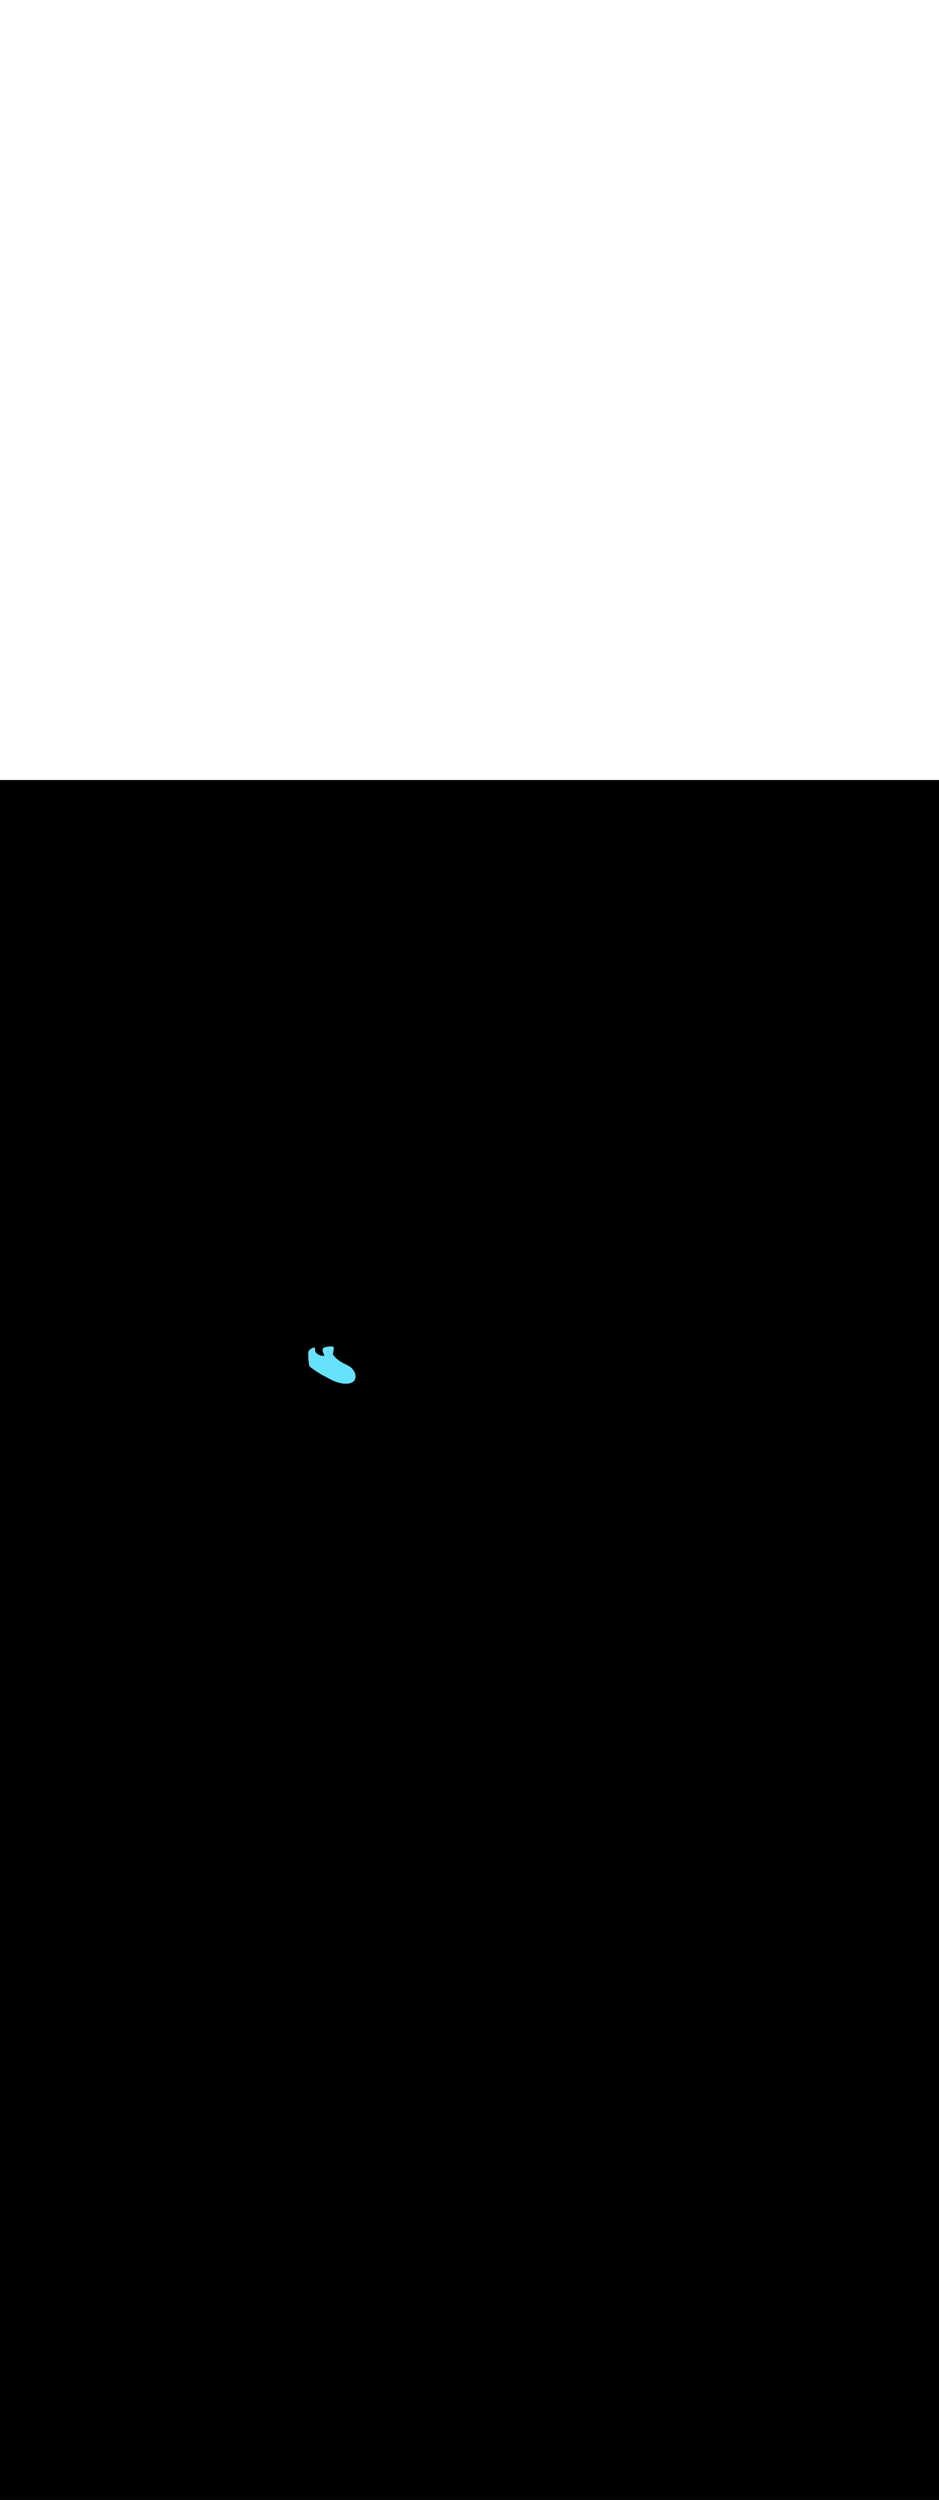 <svg:svg xmlns:svg="http://www.w3.org/2000/svg" version="1.1" id="Layer_1" x="0px" y="0px" viewBox="0 0 500 500" style="width: 188px;" xml:space="preserve" data-imageid="dog-walking-79-12053" imageName="Dog Walking" class="illustrations_image"><svg:rect x="0" y="0" width="100%" height="100%" fill="black" /><svg:g id="highlighted-segment"><svg:style type="text/css" style="" /><svg:style type="text/css" style="">
	.st0_dog-walking-79-12053{fill:#96CF40;}
	.st1_dog-walking-79-12053{fill:#68E1FD;}
	.st2_dog-walking-79-12053{opacity:0.76;fill:#FFFFFF;enable-background:new    ;}
	.st3_dog-walking-79-12053{opacity:0.68;fill:url(#SVGID_1_);enable-background:new    ;}
	.st4_dog-walking-79-12053{opacity:0.68;fill:url(#SVGID_00000163067432278039710290000013117433382973896857_);enable-background:new    ;}
	.st5_dog-walking-79-12053{opacity:0.68;fill:url(#SVGID_00000100359026383995393210000006329908444153720194_);enable-background:new    ;}
	.st6_dog-walking-79-12053{opacity:0.68;fill:url(#SVGID_00000009590651224818453510000012520221678495179399_);enable-background:new    ;}
	.st7_dog-walking-79-12053{opacity:0.68;fill:url(#SVGID_00000034048284832784675140000010535632714719733639_);enable-background:new    ;}
	.st8_dog-walking-79-12053{opacity:0.68;fill:url(#SVGID_00000135674646276591115840000005288573322134846362_);enable-background:new    ;}
	.st9_dog-walking-79-12053{opacity:0.68;fill:url(#SVGID_00000086674995693208269040000000997927147159073667_);enable-background:new    ;}
	.st10_dog-walking-79-12053{fill:#3E3E4A;}
	.st11_dog-walking-79-12053{fill:#FFFFFF;}
	.st12_dog-walking-79-12053{opacity:0.4;fill:#3E3E4A;enable-background:new    ;}
	.st13_dog-walking-79-12053{fill:#55555F;}
	.st14_dog-walking-79-12053{fill:#DB5531;}
	.st15_dog-walking-79-12053{fill:#2C9135;}
	.st16_dog-walking-79-12053{opacity:0.4;fill:#111224;enable-background:new    ;}
	.st17_dog-walking-79-12053{fill:#FF815A;}
	.st18_dog-walking-79-12053{fill:#111224;}
	.st19_dog-walking-79-12053{fill:#F877AF;}
	.st20_dog-walking-79-12053{opacity:0.68;fill:#111224;enable-background:new    ;}
</svg:style><svg:path class="st1_dog-walking-79-12053 targetColor" d="M 164.212 304.294 L 164.208 304.309 L 164.202 304.341 L 164.2 304.353 L 164.195 304.388 L 164.193 304.399 L 164.188 304.436 L 164.187 304.445 L 164.182 304.486 L 164.181 304.493 L 164.177 304.537 L 164.176 304.543 L 164.172 304.589 L 164.172 304.595 L 164.168 304.643 L 164.168 304.649 L 164.164 304.7 L 164.164 304.704 L 164.161 304.758 L 164.161 304.762 L 164.158 304.818 L 164.158 304.822 L 164.155 304.88 L 164.155 304.884 L 164.153 304.944 L 164.153 304.947 L 164.151 305.01 L 164.151 305.013 L 164.15 305.078 L 164.15 305.081 L 164.149 305.148 L 164.149 305.15 L 164.148 305.22 L 164.148 305.222 L 164.148 305.293 L 164.148 305.295 L 164.147 305.368 L 164.147 305.37 L 164.148 305.445 L 164.148 305.447 L 164.148 305.524 L 164.148 305.525 L 164.149 305.604 L 164.149 305.606 L 164.15 305.685 L 164.15 305.687 L 164.152 305.769 L 164.152 305.77 L 164.153 305.853 L 164.153 305.855 L 164.155 305.939 L 164.155 305.941 L 164.158 306.027 L 164.158 306.028 L 164.16 306.115 L 164.16 306.117 L 164.163 306.205 L 164.163 306.207 L 164.166 306.296 L 164.166 306.298 L 164.17 306.388 L 164.17 306.39 L 164.174 306.482 L 164.174 306.483 L 164.178 306.576 L 164.178 306.577 L 164.182 306.671 L 164.182 306.672 L 164.187 306.767 L 164.187 306.768 L 164.191 306.863 L 164.191 306.864 L 164.196 306.961 L 164.197 306.962 L 164.202 307.059 L 164.202 307.06 L 164.207 307.157 L 164.207 307.159 L 164.213 307.257 L 164.213 307.258 L 164.219 307.356 L 164.219 307.358 L 164.226 307.457 L 164.226 307.458 L 164.232 307.557 L 164.232 307.558 L 164.239 307.658 L 164.239 307.659 L 164.246 307.759 L 164.246 307.76 L 164.254 307.86 L 164.254 307.861 L 164.261 307.961 L 164.261 307.963 L 164.269 308.063 L 164.269 308.064 L 164.277 308.164 L 164.277 308.165 L 164.285 308.265 L 164.285 308.267 L 164.293 308.366 L 164.294 308.368 L 164.302 308.467 L 164.302 308.469 L 164.311 308.568 L 164.311 308.569 L 164.32 308.668 L 164.32 308.67 L 164.329 308.768 L 164.329 308.77 L 164.339 308.868 L 164.339 308.869 L 164.348 308.967 L 164.349 308.968 L 164.358 309.065 L 164.358 309.067 L 164.368 309.163 L 164.369 309.164 L 164.379 309.26 L 164.379 309.262 L 164.389 309.357 L 164.389 309.358 L 164.4 309.452 L 164.4 309.454 L 164.411 309.547 L 164.411 309.548 L 164.422 309.64 L 164.422 309.642 L 164.433 309.733 L 164.433 309.735 L 164.444 309.825 L 164.445 309.826 L 164.456 309.915 L 164.456 309.917 L 164.468 310.005 L 164.468 310.007 L 164.48 310.093 L 164.48 310.095 L 164.492 310.18 L 164.492 310.182 L 164.504 310.265 L 164.504 310.267 L 164.516 310.349 L 164.517 310.352 L 164.529 310.432 L 164.529 310.434 L 164.542 310.513 L 164.542 310.516 L 164.555 310.593 L 164.555 310.596 L 164.568 310.671 L 164.569 310.674 L 164.581 310.747 L 164.582 310.75 L 164.595 310.822 L 164.596 310.825 L 164.609 310.895 L 164.609 310.898 L 164.623 310.966 L 164.623 310.97 L 164.637 311.035 L 164.638 311.04 L 164.651 311.103 L 164.652 311.107 L 164.666 311.169 L 164.667 311.173 L 164.681 311.232 L 164.682 311.238 L 164.696 311.294 L 164.697 311.3 L 164.711 311.354 L 164.713 311.361 L 164.727 311.412 L 164.729 311.42 L 164.743 311.469 L 164.745 311.477 L 164.76 311.523 L 164.762 311.532 L 164.777 311.576 L 164.78 311.586 L 164.795 311.628 L 164.799 311.639 L 164.813 311.678 L 164.818 311.691 L 164.833 311.726 L 164.84 311.741 L 164.854 311.774 L 164.863 311.792 L 164.877 311.821 L 164.888 311.842 L 164.903 311.869 L 164.918 311.893 L 164.933 311.917 L 164.952 311.945 L 164.967 311.966 L 164.995 312 L 165.01 312.017 L 165.048 312.056 L 165.063 312.069 L 165.088 312.091 L 165.164 312.151 L 165.165 312.152 L 165.241 312.212 L 165.242 312.213 L 165.318 312.273 L 165.319 312.274 L 165.395 312.334 L 165.396 312.335 L 165.472 312.394 L 165.473 312.395 L 165.549 312.455 L 165.55 312.455 L 165.627 312.515 L 165.628 312.515 L 165.704 312.575 L 165.705 312.575 L 165.782 312.634 L 165.783 312.635 L 165.86 312.694 L 165.861 312.695 L 165.938 312.753 L 165.939 312.754 L 166.016 312.813 L 166.017 312.813 L 166.094 312.872 L 166.095 312.872 L 166.172 312.93 L 166.173 312.931 L 166.251 312.989 L 166.251 312.99 L 166.329 313.048 L 166.33 313.048 L 166.408 313.106 L 166.409 313.107 L 166.487 313.164 L 166.487 313.165 L 166.565 313.222 L 166.566 313.223 L 166.645 313.28 L 166.645 313.28 L 166.724 313.337 L 166.725 313.338 L 166.803 313.395 L 166.804 313.396 L 166.882 313.452 L 166.883 313.453 L 166.962 313.509 L 166.963 313.51 L 167.041 313.566 L 167.042 313.567 L 167.121 313.623 L 167.122 313.624 L 167.201 313.679 L 167.202 313.68 L 167.281 313.736 L 167.282 313.736 L 167.361 313.792 L 167.362 313.793 L 167.441 313.848 L 167.442 313.849 L 167.522 313.904 L 167.523 313.905 L 167.602 313.96 L 167.603 313.96 L 167.683 314.015 L 167.684 314.016 L 167.764 314.071 L 167.764 314.071 L 167.844 314.126 L 167.845 314.127 L 167.925 314.181 L 167.926 314.182 L 168.007 314.236 L 168.007 314.237 L 168.088 314.291 L 168.089 314.291 L 168.169 314.345 L 168.17 314.346 L 168.251 314.4 L 168.251 314.4 L 168.332 314.454 L 168.333 314.455 L 168.414 314.508 L 168.415 314.509 L 168.496 314.562 L 168.496 314.563 L 168.578 314.616 L 168.578 314.616 L 168.66 314.669 L 168.66 314.67 L 168.742 314.723 L 168.743 314.723 L 168.824 314.776 L 168.825 314.777 L 168.907 314.829 L 168.907 314.83 L 168.989 314.882 L 168.99 314.883 L 169.072 314.935 L 169.073 314.936 L 169.155 314.988 L 169.155 314.988 L 169.237 315.04 L 169.238 315.041 L 169.32 315.092 L 169.321 315.093 L 169.404 315.145 L 169.404 315.145 L 169.487 315.197 L 169.488 315.197 L 169.57 315.249 L 169.571 315.249 L 169.654 315.3 L 169.655 315.301 L 169.737 315.352 L 169.738 315.352 L 169.821 315.403 L 169.822 315.404 L 169.905 315.455 L 169.906 315.455 L 169.989 315.506 L 169.99 315.506 L 170.073 315.557 L 170.074 315.557 L 170.157 315.608 L 170.158 315.608 L 170.242 315.658 L 170.243 315.659 L 170.326 315.709 L 170.327 315.709 L 170.411 315.759 L 170.412 315.76 L 170.496 315.809 L 170.496 315.81 L 170.58 315.86 L 170.581 315.86 L 170.665 315.909 L 170.666 315.91 L 170.75 315.959 L 170.751 315.96 L 170.836 316.009 L 170.836 316.009 L 170.921 316.059 L 170.922 316.059 L 171.006 316.108 L 171.007 316.108 L 171.092 316.157 L 171.093 316.158 L 171.178 316.206 L 171.178 316.207 L 171.263 316.255 L 171.264 316.256 L 171.349 316.304 L 171.35 316.304 L 171.435 316.353 L 171.436 316.353 L 171.521 316.401 L 171.522 316.402 L 171.608 316.45 L 171.609 316.45 L 171.694 316.498 L 171.695 316.498 L 171.781 316.546 L 171.781 316.546 L 171.867 316.594 L 171.868 316.594 L 171.954 316.642 L 171.955 316.642 L 172.041 316.69 L 172.042 316.69 L 172.128 316.737 L 172.129 316.738 L 172.215 316.785 L 172.216 316.785 L 172.302 316.832 L 172.303 316.832 L 172.39 316.879 L 172.39 316.88 L 172.477 316.926 L 172.478 316.927 L 172.565 316.973 L 172.566 316.974 L 172.653 317.02 L 172.653 317.02 L 172.74 317.067 L 172.741 317.067 L 172.828 317.113 L 172.829 317.114 L 172.916 317.16 L 172.917 317.16 L 173.005 317.206 L 173.005 317.206 L 173.093 317.252 L 173.094 317.252 L 173.181 317.298 L 173.182 317.298 L 173.262 317.34 L 173.352 317.391 L 173.45 317.445 L 173.548 317.5 L 173.548 317.5 L 173.646 317.555 L 173.646 317.555 L 173.744 317.609 L 173.744 317.61 L 173.842 317.664 L 173.843 317.664 L 173.941 317.719 L 173.942 317.719 L 174.04 317.773 L 174.041 317.774 L 174.139 317.828 L 174.14 317.828 L 174.239 317.882 L 174.239 317.883 L 174.338 317.937 L 174.339 317.937 L 174.438 317.991 L 174.439 317.991 L 174.538 318.045 L 174.539 318.045 L 174.638 318.099 L 174.639 318.099 L 174.738 318.153 L 174.739 318.153 L 174.839 318.207 L 174.84 318.207 L 174.94 318.26 L 174.941 318.261 L 175.041 318.314 L 175.042 318.314 L 175.142 318.367 L 175.143 318.367 L 175.244 318.42 L 175.245 318.42 L 175.345 318.473 L 175.346 318.473 L 175.447 318.525 L 175.448 318.526 L 175.549 318.578 L 175.55 318.579 L 175.651 318.63 L 175.653 318.631 L 175.754 318.682 L 175.755 318.683 L 175.856 318.734 L 175.858 318.735 L 175.959 318.785 L 175.961 318.786 L 176.062 318.837 L 176.064 318.837 L 176.166 318.888 L 176.167 318.888 L 176.269 318.938 L 176.271 318.939 L 176.373 318.989 L 176.374 318.989 L 176.477 319.039 L 176.478 319.039 L 176.581 319.088 L 176.582 319.089 L 176.685 319.138 L 176.687 319.138 L 176.79 319.187 L 176.791 319.187 L 176.894 319.235 L 176.896 319.236 L 176.999 319.284 L 177.001 319.284 L 177.104 319.332 L 177.106 319.332 L 177.21 319.379 L 177.211 319.38 L 177.315 319.426 L 177.317 319.427 L 177.421 319.473 L 177.423 319.474 L 177.527 319.519 L 177.529 319.52 L 177.633 319.565 L 177.635 319.566 L 177.739 319.611 L 177.741 319.611 L 177.846 319.656 L 177.848 319.656 L 177.952 319.7 L 177.954 319.701 L 178.059 319.744 L 178.061 319.745 L 178.166 319.788 L 178.169 319.788 L 178.274 319.831 L 178.276 319.832 L 178.381 319.873 L 178.383 319.874 L 178.489 319.915 L 178.491 319.916 L 178.597 319.957 L 178.599 319.958 L 178.705 319.998 L 178.707 319.999 L 178.813 320.038 L 178.816 320.039 L 178.922 320.078 L 178.924 320.079 L 179.03 320.117 L 179.033 320.118 L 179.139 320.156 L 179.142 320.157 L 179.248 320.194 L 179.251 320.195 L 179.358 320.231 L 179.36 320.232 L 179.467 320.268 L 179.47 320.269 L 179.577 320.304 L 179.579 320.305 L 179.687 320.34 L 179.689 320.341 L 179.797 320.375 L 179.799 320.376 L 179.907 320.409 L 179.91 320.41 L 180.017 320.443 L 180.02 320.444 L 180.128 320.476 L 180.131 320.476 L 180.239 320.508 L 180.242 320.509 L 180.35 320.539 L 180.353 320.54 L 180.461 320.57 L 180.464 320.571 L 180.572 320.6 L 180.576 320.601 L 180.684 320.629 L 180.687 320.63 L 180.796 320.658 L 180.799 320.659 L 180.908 320.686 L 180.911 320.686 L 181.02 320.713 L 181.023 320.713 L 181.132 320.739 L 181.136 320.74 L 181.245 320.764 L 181.248 320.765 L 181.358 320.789 L 181.361 320.789 L 181.471 320.812 L 181.474 320.813 L 181.584 320.835 L 181.587 320.836 L 181.697 320.857 L 181.701 320.858 L 181.811 320.879 L 181.814 320.879 L 181.924 320.899 L 181.928 320.9 L 182.038 320.918 L 182.042 320.919 L 182.152 320.937 L 182.156 320.938 L 182.266 320.955 L 182.27 320.955 L 182.381 320.971 L 182.385 320.972 L 182.495 320.987 L 182.499 320.988 L 182.61 321.002 L 182.614 321.002 L 182.725 321.016 L 182.729 321.016 L 182.84 321.029 L 182.844 321.029 L 182.956 321.041 L 182.96 321.041 L 183.071 321.052 L 183.075 321.052 L 183.187 321.062 L 183.191 321.062 L 183.302 321.071 L 183.307 321.071 L 183.418 321.079 L 183.423 321.079 L 183.535 321.085 L 183.539 321.086 L 183.651 321.091 L 183.656 321.091 L 183.768 321.096 L 183.772 321.096 L 183.884 321.1 L 183.901 321.1 L 183.943 321.1 L 183.945 321.1 L 183.988 321.1 L 183.989 321.1 L 184.033 321.099 L 184.034 321.099 L 184.078 321.099 L 184.08 321.099 L 184.124 321.098 L 184.126 321.098 L 184.17 321.098 L 184.172 321.097 L 184.217 321.097 L 184.219 321.097 L 184.264 321.095 L 184.266 321.095 L 184.311 321.094 L 184.313 321.094 L 184.359 321.093 L 184.361 321.093 L 184.407 321.091 L 184.409 321.091 L 184.456 321.089 L 184.458 321.089 L 184.504 321.087 L 184.506 321.087 L 184.553 321.085 L 184.555 321.085 L 184.603 321.082 L 184.605 321.082 L 184.653 321.08 L 184.655 321.08 L 184.702 321.077 L 184.705 321.077 L 184.753 321.074 L 184.755 321.074 L 184.803 321.07 L 184.805 321.07 L 184.854 321.067 L 184.856 321.067 L 184.905 321.063 L 184.907 321.063 L 184.956 321.059 L 184.958 321.059 L 185.008 321.055 L 185.01 321.054 L 185.059 321.05 L 185.062 321.05 L 185.111 321.045 L 185.113 321.045 L 185.163 321.04 L 185.166 321.04 L 185.215 321.034 L 185.218 321.034 L 185.268 321.029 L 185.27 321.028 L 185.32 321.023 L 185.323 321.022 L 185.373 321.016 L 185.375 321.016 L 185.425 321.01 L 185.428 321.009 L 185.478 321.003 L 185.481 321.002 L 185.531 320.995 L 185.534 320.995 L 185.584 320.988 L 185.587 320.987 L 185.638 320.98 L 185.641 320.979 L 185.691 320.971 L 185.694 320.971 L 185.744 320.963 L 185.747 320.962 L 185.798 320.954 L 185.801 320.953 L 185.851 320.944 L 185.854 320.944 L 185.904 320.935 L 185.908 320.934 L 185.958 320.924 L 185.961 320.924 L 186.011 320.914 L 186.015 320.913 L 186.065 320.903 L 186.068 320.902 L 186.118 320.892 L 186.122 320.891 L 186.172 320.88 L 186.176 320.879 L 186.225 320.868 L 186.229 320.867 L 186.279 320.855 L 186.283 320.854 L 186.332 320.842 L 186.336 320.841 L 186.385 320.829 L 186.389 320.828 L 186.439 320.815 L 186.443 320.814 L 186.492 320.8 L 186.496 320.799 L 186.545 320.786 L 186.549 320.784 L 186.598 320.77 L 186.602 320.769 L 186.651 320.754 L 186.655 320.753 L 186.703 320.738 L 186.708 320.737 L 186.756 320.721 L 186.76 320.72 L 186.808 320.704 L 186.813 320.703 L 186.861 320.686 L 186.865 320.685 L 186.913 320.668 L 186.918 320.666 L 186.965 320.649 L 186.97 320.647 L 187.016 320.63 L 187.021 320.628 L 187.068 320.61 L 187.073 320.608 L 187.119 320.589 L 187.125 320.587 L 187.17 320.568 L 187.176 320.566 L 187.221 320.546 L 187.227 320.544 L 187.272 320.524 L 187.277 320.522 L 187.322 320.501 L 187.328 320.499 L 187.372 320.478 L 187.378 320.475 L 187.422 320.454 L 187.428 320.451 L 187.472 320.429 L 187.478 320.426 L 187.521 320.404 L 187.527 320.4 L 187.57 320.377 L 187.576 320.374 L 187.618 320.351 L 187.625 320.347 L 187.667 320.323 L 187.673 320.32 L 187.715 320.295 L 187.721 320.292 L 187.762 320.266 L 187.768 320.263 L 187.809 320.237 L 187.815 320.233 L 187.856 320.207 L 187.862 320.203 L 187.902 320.176 L 187.908 320.171 L 187.948 320.144 L 187.954 320.139 L 187.993 320.112 L 188 320.107 L 188.038 320.078 L 188.044 320.073 L 188.082 320.044 L 188.089 320.039 L 188.126 320.01 L 188.133 320.004 L 188.169 319.974 L 188.176 319.968 L 188.212 319.938 L 188.219 319.932 L 188.254 319.9 L 188.261 319.894 L 188.296 319.862 L 188.303 319.856 L 188.337 319.824 L 188.344 319.817 L 188.377 319.784 L 188.384 319.777 L 188.417 319.743 L 188.424 319.737 L 188.456 319.702 L 188.462 319.695 L 188.494 319.66 L 188.501 319.653 L 188.532 319.617 L 188.538 319.609 L 188.569 319.573 L 188.575 319.565 L 188.605 319.528 L 188.611 319.52 L 188.64 319.483 L 188.646 319.475 L 188.675 319.436 L 188.681 319.428 L 188.708 319.389 L 188.735 319.346 L 188.741 319.334 L 188.742 319.335 L 188.762 319.295 L 188.765 319.29 L 188.786 319.251 L 188.788 319.246 L 188.808 319.206 L 188.81 319.201 L 188.83 319.161 L 188.832 319.157 L 188.851 319.117 L 188.854 319.112 L 188.872 319.072 L 188.874 319.067 L 188.893 319.027 L 188.895 319.021 L 188.912 318.981 L 188.915 318.976 L 188.932 318.936 L 188.934 318.931 L 188.95 318.89 L 188.952 318.885 L 188.969 318.845 L 188.971 318.84 L 188.986 318.799 L 188.988 318.794 L 189.003 318.753 L 189.005 318.748 L 189.02 318.707 L 189.022 318.702 L 189.036 318.661 L 189.038 318.656 L 189.052 318.615 L 189.053 318.61 L 189.067 318.569 L 189.068 318.563 L 189.081 318.522 L 189.083 318.517 L 189.095 318.476 L 189.097 318.471 L 189.108 318.429 L 189.11 318.424 L 189.121 318.383 L 189.123 318.377 L 189.134 318.336 L 189.135 318.331 L 189.146 318.289 L 189.147 318.284 L 189.157 318.242 L 189.158 318.237 L 189.168 318.195 L 189.169 318.19 L 189.178 318.148 L 189.179 318.143 L 189.188 318.101 L 189.189 318.096 L 189.197 318.054 L 189.198 318.049 L 189.206 318.007 L 189.207 318.002 L 189.214 317.96 L 189.215 317.955 L 189.222 317.913 L 189.223 317.908 L 189.229 317.865 L 189.23 317.86 L 189.236 317.818 L 189.237 317.813 L 189.242 317.771 L 189.243 317.766 L 189.248 317.723 L 189.248 317.718 L 189.253 317.676 L 189.253 317.671 L 189.258 317.629 L 189.258 317.623 L 189.262 317.581 L 189.262 317.576 L 189.266 317.534 L 189.266 317.528 L 189.269 317.486 L 189.269 317.481 L 189.271 317.439 L 189.272 317.433 L 189.274 317.391 L 189.274 317.386 L 189.275 317.344 L 189.276 317.338 L 189.277 317.296 L 189.277 317.291 L 189.277 317.248 L 189.277 317.243 L 189.278 317.201 L 189.278 317.196 L 189.277 317.153 L 189.277 317.148 L 189.277 317.106 L 189.277 317.101 L 189.276 317.058 L 189.275 317.053 L 189.274 317.011 L 189.274 317.006 L 189.272 316.963 L 189.271 316.958 L 189.269 316.916 L 189.269 316.911 L 189.266 316.869 L 189.266 316.864 L 189.262 316.821 L 189.262 316.816 L 189.258 316.774 L 189.258 316.769 L 189.254 316.727 L 189.253 316.722 L 189.249 316.679 L 189.248 316.674 L 189.243 316.632 L 189.243 316.627 L 189.238 316.585 L 189.237 316.58 L 189.231 316.538 L 189.23 316.533 L 189.224 316.491 L 189.224 316.486 L 189.217 316.444 L 189.216 316.439 L 189.209 316.397 L 189.208 316.392 L 189.201 316.35 L 189.2 316.345 L 189.192 316.303 L 189.192 316.298 L 189.183 316.256 L 189.182 316.251 L 189.174 316.209 L 189.173 316.205 L 189.164 316.163 L 189.163 316.158 L 189.153 316.116 L 189.152 316.112 L 189.142 316.07 L 189.141 316.065 L 189.131 316.023 L 189.13 316.019 L 189.119 315.977 L 189.118 315.972 L 189.107 315.931 L 189.106 315.926 L 189.094 315.884 L 189.093 315.88 L 189.081 315.838 L 189.08 315.834 L 189.068 315.792 L 189.067 315.788 L 189.054 315.746 L 189.053 315.742 L 189.04 315.701 L 189.038 315.696 L 189.025 315.655 L 189.023 315.65 L 189.01 315.609 L 189.008 315.605 L 188.994 315.564 L 188.992 315.559 L 188.978 315.518 L 188.976 315.514 L 188.961 315.473 L 188.96 315.469 L 188.944 315.428 L 188.943 315.424 L 188.927 315.383 L 188.925 315.379 L 188.909 315.338 L 188.908 315.334 L 188.891 315.293 L 188.889 315.289 L 188.872 315.248 L 188.871 315.244 L 188.853 315.204 L 188.852 315.2 L 188.834 315.159 L 188.832 315.155 L 188.814 315.115 L 188.812 315.111 L 188.794 315.07 L 188.792 315.067 L 188.773 315.026 L 188.772 315.022 L 188.752 314.982 L 188.751 314.979 L 188.731 314.939 L 188.729 314.935 L 188.709 314.895 L 188.707 314.891 L 188.687 314.851 L 188.685 314.848 L 188.664 314.808 L 188.662 314.804 L 188.642 314.766 L 188.606 314.697 L 188.603 314.693 L 188.566 314.625 L 188.564 314.62 L 188.527 314.553 L 188.524 314.549 L 188.487 314.482 L 188.484 314.478 L 188.446 314.412 L 188.443 314.408 L 188.405 314.343 L 188.402 314.339 L 188.364 314.275 L 188.361 314.271 L 188.322 314.208 L 188.319 314.204 L 188.28 314.142 L 188.277 314.138 L 188.237 314.077 L 188.234 314.072 L 188.194 314.012 L 188.191 314.008 L 188.15 313.948 L 188.147 313.944 L 188.106 313.886 L 188.103 313.881 L 188.062 313.824 L 188.059 313.819 L 188.017 313.763 L 188.014 313.758 L 187.972 313.702 L 187.969 313.698 L 187.927 313.643 L 187.924 313.638 L 187.881 313.584 L 187.878 313.58 L 187.835 313.526 L 187.831 313.522 L 187.788 313.469 L 187.785 313.465 L 187.741 313.413 L 187.738 313.409 L 187.694 313.357 L 187.69 313.353 L 187.646 313.302 L 187.642 313.298 L 187.598 313.248 L 187.594 313.244 L 187.549 313.195 L 187.545 313.191 L 187.5 313.142 L 187.497 313.138 L 187.451 313.09 L 187.447 313.087 L 187.401 313.039 L 187.398 313.035 L 187.351 312.989 L 187.348 312.985 L 187.301 312.939 L 187.297 312.935 L 187.25 312.89 L 187.247 312.886 L 187.2 312.841 L 187.196 312.838 L 187.148 312.793 L 187.145 312.79 L 187.097 312.746 L 187.093 312.743 L 187.045 312.7 L 187.041 312.697 L 186.993 312.654 L 186.989 312.651 L 186.94 312.609 L 186.936 312.605 L 186.887 312.564 L 186.884 312.561 L 186.834 312.52 L 186.83 312.517 L 186.781 312.476 L 186.777 312.473 L 186.727 312.433 L 186.723 312.43 L 186.673 312.391 L 186.669 312.388 L 186.619 312.349 L 186.615 312.346 L 186.564 312.307 L 186.561 312.305 L 186.509 312.267 L 186.506 312.264 L 186.454 312.226 L 186.451 312.224 L 186.399 312.186 L 186.396 312.184 L 186.343 312.147 L 186.34 312.145 L 186.287 312.108 L 186.284 312.106 L 186.231 312.07 L 186.228 312.067 L 186.175 312.031 L 186.172 312.029 L 186.118 311.994 L 186.115 311.992 L 186.061 311.957 L 186.059 311.955 L 186.004 311.92 L 186.002 311.918 L 185.947 311.883 L 185.944 311.882 L 185.889 311.847 L 185.887 311.846 L 185.832 311.811 L 185.829 311.81 L 185.774 311.776 L 185.771 311.775 L 185.715 311.741 L 185.713 311.74 L 185.657 311.706 L 185.655 311.705 L 185.598 311.672 L 185.596 311.67 L 185.54 311.638 L 185.537 311.636 L 185.48 311.604 L 185.478 311.603 L 185.421 311.57 L 185.419 311.569 L 185.362 311.537 L 185.36 311.536 L 185.302 311.504 L 185.3 311.503 L 185.242 311.471 L 185.24 311.47 L 185.182 311.438 L 185.18 311.437 L 185.122 311.405 L 185.12 311.405 L 185.061 311.373 L 185.06 311.372 L 185 311.341 L 184.999 311.34 L 184.939 311.309 L 184.938 311.308 L 184.878 311.277 L 184.877 311.276 L 184.817 311.245 L 184.816 311.244 L 184.756 311.213 L 184.754 311.213 L 184.694 311.182 L 184.693 311.181 L 184.632 311.15 L 184.631 311.15 L 184.57 311.119 L 184.569 311.119 L 184.508 311.088 L 184.507 311.087 L 184.445 311.056 L 184.444 311.056 L 184.382 311.025 L 184.382 311.025 L 184.32 310.994 L 184.319 310.993 L 184.257 310.962 L 184.256 310.962 L 184.193 310.931 L 184.13 310.9 L 184.066 310.869 L 184.003 310.837 L 183.939 310.806 L 183.875 310.774 L 183.81 310.743 L 183.746 310.711 L 183.681 310.679 L 183.616 310.647 L 183.551 310.615 L 183.486 310.583 L 183.421 310.551 L 183.355 310.518 L 183.29 310.486 L 183.224 310.453 L 183.158 310.42 L 183.093 310.387 L 183.026 310.353 L 182.96 310.318 L 182.893 310.283 L 182.825 310.248 L 182.757 310.212 L 182.689 310.176 L 182.62 310.139 L 182.551 310.101 L 182.482 310.063 L 182.413 310.024 L 182.343 309.985 L 182.273 309.946 L 182.202 309.906 L 182.132 309.865 L 182.061 309.824 L 181.99 309.783 L 181.918 309.741 L 181.847 309.699 L 181.776 309.656 L 181.704 309.613 L 181.632 309.569 L 181.56 309.525 L 181.488 309.48 L 181.416 309.435 L 181.344 309.389 L 181.272 309.343 L 181.2 309.297 L 181.128 309.25 L 181.056 309.203 L 180.984 309.155 L 180.912 309.107 L 180.84 309.059 L 180.768 309.01 L 180.697 308.96 L 180.625 308.911 L 180.554 308.861 L 180.483 308.81 L 180.411 308.759 L 180.341 308.708 L 180.27 308.657 L 180.2 308.605 L 180.129 308.553 L 180.06 308.5 L 179.99 308.447 L 179.921 308.394 L 179.852 308.34 L 179.783 308.286 L 179.715 308.232 L 179.647 308.177 L 179.579 308.122 L 179.512 308.067 L 179.445 308.011 L 179.379 307.955 L 179.313 307.899 L 179.248 307.842 L 179.183 307.786 L 179.119 307.728 L 179.055 307.671 L 178.992 307.613 L 178.929 307.556 L 178.867 307.497 L 178.805 307.439 L 178.744 307.38 L 178.684 307.321 L 178.624 307.262 L 178.565 307.203 L 178.507 307.143 L 178.449 307.083 L 178.392 307.023 L 178.336 306.963 L 178.281 306.903 L 178.226 306.842 L 178.172 306.781 L 178.119 306.72 L 178.067 306.659 L 178.015 306.598 L 177.964 306.536 L 177.915 306.475 L 177.866 306.413 L 177.818 306.351 L 177.771 306.289 L 177.724 306.227 L 177.679 306.164 L 177.635 306.102 L 177.591 306.039 L 177.549 305.977 L 177.508 305.914 L 177.467 305.851 L 177.428 305.788 L 177.389 305.726 L 177.352 305.663 L 177.316 305.6 L 177.281 305.537 L 177.247 305.474 L 177.214 305.41 L 177.198 305.38 L 177.199 305.37 L 177.202 305.348 L 177.206 305.325 L 177.21 305.3 L 177.214 305.273 L 177.219 305.244 L 177.224 305.214 L 177.229 305.182 L 177.235 305.15 L 177.241 305.115 L 177.248 305.08 L 177.255 305.043 L 177.262 305.005 L 177.269 304.966 L 177.277 304.926 L 177.285 304.885 L 177.294 304.844 L 177.302 304.801 L 177.311 304.757 L 177.32 304.713 L 177.329 304.668 L 177.338 304.622 L 177.348 304.575 L 177.357 304.528 L 177.367 304.48 L 177.377 304.431 L 177.387 304.382 L 177.397 304.333 L 177.407 304.283 L 177.417 304.233 L 177.427 304.182 L 177.438 304.131 L 177.448 304.08 L 177.448 304.08 L 177.458 304.029 L 177.458 304.028 L 177.468 303.977 L 177.468 303.976 L 177.478 303.925 L 177.478 303.924 L 177.488 303.873 L 177.489 303.872 L 177.499 303.82 L 177.499 303.82 L 177.509 303.768 L 177.509 303.767 L 177.518 303.716 L 177.519 303.715 L 177.528 303.663 L 177.528 303.662 L 177.538 303.611 L 177.538 303.61 L 177.548 303.559 L 177.548 303.558 L 177.557 303.506 L 177.557 303.505 L 177.566 303.454 L 177.566 303.453 L 177.575 303.402 L 177.576 303.401 L 177.584 303.351 L 177.584 303.349 L 177.593 303.299 L 177.593 303.298 L 177.601 303.248 L 177.602 303.246 L 177.61 303.197 L 177.61 303.195 L 177.618 303.146 L 177.618 303.144 L 177.625 303.096 L 177.626 303.094 L 177.633 303.046 L 177.633 303.044 L 177.64 302.996 L 177.64 302.994 L 177.647 302.947 L 177.647 302.945 L 177.654 302.899 L 177.654 302.896 L 177.66 302.85 L 177.66 302.847 L 177.666 302.803 L 177.666 302.799 L 177.671 302.755 L 177.672 302.752 L 177.676 302.709 L 177.677 302.705 L 177.681 302.663 L 177.682 302.659 L 177.686 302.617 L 177.686 302.613 L 177.689 302.572 L 177.69 302.568 L 177.693 302.528 L 177.693 302.523 L 177.696 302.484 L 177.696 302.479 L 177.698 302.441 L 177.699 302.435 L 177.7 302.398 L 177.701 302.392 L 177.702 302.356 L 177.702 302.349 L 177.703 302.314 L 177.703 302.307 L 177.703 302.273 L 177.703 302.265 L 177.703 302.232 L 177.702 302.223 L 177.702 302.192 L 177.701 302.182 L 177.7 302.152 L 177.699 302.141 L 177.697 302.112 L 177.696 302.099 L 177.693 302.072 L 177.692 302.058 L 177.688 302.032 L 177.686 302.016 L 177.682 301.991 L 177.679 301.974 L 177.675 301.95 L 177.67 301.93 L 177.665 301.909 L 177.659 301.886 L 177.653 301.865 L 177.645 301.839 L 177.638 301.821 L 177.627 301.791 L 177.62 301.774 L 177.604 301.741 L 177.596 301.725 L 177.575 301.688 L 177.567 301.674 L 177.539 301.634 L 177.529 301.622 L 177.492 301.579 L 177.482 301.568 L 177.435 301.526 L 177.424 301.517 L 177.367 301.477 L 177.356 301.47 L 177.308 301.445 L 177.307 301.445 L 177.307 301.445 L 177.294 301.439 L 177.266 301.427 L 177.251 301.422 L 177.228 301.413 L 177.211 301.408 L 177.192 301.402 L 177.174 301.397 L 177.157 301.392 L 177.137 301.387 L 177.123 301.384 L 177.101 301.379 L 177.089 301.377 L 177.066 301.372 L 177.055 301.371 L 177.03 301.366 L 177.021 301.365 L 176.995 301.361 L 176.986 301.36 L 176.958 301.356 L 176.951 301.355 L 176.921 301.352 L 176.915 301.351 L 176.884 301.348 L 176.878 301.347 L 176.845 301.344 L 176.84 301.344 L 176.806 301.341 L 176.801 301.341 L 176.766 301.338 L 176.761 301.338 L 176.725 301.336 L 176.72 301.335 L 176.683 301.334 L 176.678 301.333 L 176.64 301.332 L 176.636 301.331 L 176.596 301.33 L 176.592 301.33 L 176.551 301.329 L 176.547 301.329 L 176.505 301.328 L 176.501 301.328 L 176.458 301.327 L 176.455 301.327 L 176.41 301.327 L 176.407 301.327 L 176.361 301.326 L 176.359 301.326 L 176.312 301.327 L 176.309 301.327 L 176.262 301.327 L 176.259 301.327 L 176.21 301.328 L 176.208 301.328 L 176.158 301.329 L 176.156 301.329 L 176.105 301.33 L 176.103 301.33 L 176.052 301.331 L 176.049 301.331 L 175.997 301.333 L 175.995 301.333 L 175.942 301.335 L 175.94 301.335 L 175.887 301.337 L 175.884 301.338 L 175.83 301.34 L 175.828 301.34 L 175.773 301.343 L 175.771 301.343 L 175.716 301.346 L 175.714 301.346 L 175.657 301.349 L 175.655 301.35 L 175.599 301.353 L 175.597 301.353 L 175.54 301.357 L 175.538 301.357 L 175.48 301.361 L 175.478 301.361 L 175.42 301.366 L 175.418 301.366 L 175.359 301.371 L 175.357 301.371 L 175.298 301.376 L 175.296 301.376 L 175.237 301.381 L 175.235 301.381 L 175.175 301.387 L 175.173 301.387 L 175.114 301.393 L 175.111 301.393 L 175.051 301.399 L 175.049 301.399 L 174.989 301.405 L 174.987 301.405 L 174.926 301.412 L 174.924 301.412 L 174.864 301.419 L 174.862 301.419 L 174.801 301.426 L 174.799 301.427 L 174.738 301.434 L 174.736 301.434 L 174.675 301.442 L 174.673 301.442 L 174.612 301.45 L 174.61 301.45 L 174.549 301.459 L 174.547 301.459 L 174.486 301.467 L 174.484 301.468 L 174.423 301.477 L 174.421 301.477 L 174.36 301.486 L 174.358 301.486 L 174.297 301.496 L 174.295 301.496 L 174.235 301.506 L 174.232 301.506 L 174.172 301.516 L 174.17 301.516 L 174.11 301.527 L 174.107 301.527 L 174.048 301.537 L 174.045 301.538 L 173.986 301.549 L 173.983 301.549 L 173.925 301.56 L 173.922 301.561 L 173.864 301.572 L 173.861 301.573 L 173.803 301.584 L 173.8 301.585 L 173.743 301.597 L 173.739 301.598 L 173.683 301.61 L 173.679 301.61 L 173.623 301.623 L 173.62 301.624 L 173.564 301.636 L 173.561 301.637 L 173.506 301.65 L 173.502 301.651 L 173.448 301.665 L 173.444 301.666 L 173.39 301.679 L 173.386 301.68 L 173.333 301.694 L 173.329 301.695 L 173.277 301.709 L 173.272 301.711 L 173.221 301.725 L 173.217 301.726 L 173.166 301.741 L 173.161 301.743 L 173.112 301.758 L 173.107 301.759 L 173.058 301.775 L 173.053 301.776 L 173.005 301.792 L 172.999 301.794 L 172.952 301.81 L 172.947 301.812 L 172.901 301.828 L 172.895 301.83 L 172.85 301.847 L 172.843 301.849 L 172.8 301.866 L 172.793 301.869 L 172.75 301.886 L 172.743 301.889 L 172.702 301.906 L 172.694 301.91 L 172.654 301.927 L 172.646 301.931 L 172.607 301.949 L 172.598 301.953 L 172.56 301.972 L 172.551 301.976 L 172.515 301.995 L 172.505 302 L 172.47 302.019 L 172.46 302.024 L 172.426 302.043 L 172.415 302.05 L 172.383 302.069 L 172.371 302.076 L 172.34 302.096 L 172.328 302.104 L 172.298 302.124 L 172.286 302.133 L 172.258 302.154 L 172.244 302.164 L 172.217 302.185 L 172.203 302.196 L 172.178 302.217 L 172.159 302.234 L 172.135 302.256 L 172.113 302.279 L 172.091 302.302 L 172.07 302.326 L 172.05 302.35 L 172.031 302.374 L 172.012 302.4 L 171.995 302.425 L 171.978 302.452 L 171.963 302.477 L 171.947 302.505 L 171.934 302.53 L 171.92 302.559 L 171.908 302.584 L 171.896 302.614 L 171.886 302.638 L 171.875 302.669 L 171.867 302.692 L 171.857 302.724 L 171.851 302.747 L 171.842 302.78 L 171.837 302.801 L 171.83 302.835 L 171.826 302.855 L 171.82 302.89 L 171.817 302.909 L 171.813 302.945 L 171.811 302.963 L 171.807 303 L 171.806 303.017 L 171.804 303.055 L 171.803 303.07 L 171.802 303.109 L 171.801 303.123 L 171.801 303.163 L 171.802 303.177 L 171.803 303.217 L 171.803 303.23 L 171.805 303.271 L 171.806 303.283 L 171.809 303.324 L 171.81 303.335 L 171.814 303.378 L 171.815 303.388 L 171.82 303.432 L 171.822 303.441 L 171.828 303.485 L 171.829 303.494 L 171.836 303.539 L 171.837 303.547 L 171.845 303.592 L 171.847 303.6 L 171.855 303.646 L 171.857 303.653 L 171.866 303.699 L 171.868 303.706 L 171.878 303.753 L 171.879 303.759 L 171.891 303.806 L 171.892 303.812 L 171.904 303.86 L 171.905 303.866 L 171.918 303.914 L 171.919 303.919 L 171.932 303.968 L 171.933 303.972 L 171.947 304.021 L 171.949 304.026 L 171.963 304.075 L 171.964 304.079 L 171.979 304.129 L 171.98 304.133 L 171.996 304.183 L 171.997 304.187 L 172.013 304.237 L 172.014 304.24 L 172.031 304.291 L 172.032 304.294 L 172.048 304.345 L 172.049 304.348 L 172.067 304.399 L 172.068 304.401 L 172.085 304.453 L 172.086 304.455 L 172.104 304.506 L 172.105 304.509 L 172.124 304.56 L 172.124 304.562 L 172.143 304.614 L 172.144 304.616 L 172.163 304.667 L 172.163 304.669 L 172.183 304.72 L 172.183 304.722 L 172.203 304.774 L 172.203 304.775 L 172.223 304.827 L 172.223 304.828 L 172.243 304.879 L 172.243 304.88 L 172.263 304.932 L 172.263 304.933 L 172.283 304.984 L 172.284 304.985 L 172.303 305.036 L 172.304 305.037 L 172.324 305.088 L 172.344 305.139 L 172.364 305.19 L 172.384 305.24 L 172.403 305.29 L 172.423 305.34 L 172.442 305.389 L 172.461 305.438 L 172.479 305.486 L 172.498 305.533 L 172.516 305.58 L 172.533 305.626 L 172.55 305.671 L 172.567 305.716 L 172.583 305.76 L 172.599 305.803 L 172.614 305.845 L 172.628 305.887 L 172.642 305.927 L 172.655 305.966 L 172.667 306.005 L 172.679 306.042 L 172.69 306.078 L 172.7 306.112 L 172.71 306.146 L 172.718 306.177 L 172.726 306.208 L 172.733 306.236 L 172.738 306.263 L 172.743 306.286 L 172.724 306.291 L 172.697 306.297 L 172.668 306.303 L 172.637 306.31 L 172.603 306.316 L 172.568 306.321 L 172.531 306.326 L 172.493 306.331 L 172.452 306.335 L 172.41 306.339 L 172.367 306.342 L 172.322 306.345 L 172.276 306.347 L 172.228 306.349 L 172.18 306.35 L 172.129 306.35 L 172.078 306.35 L 172.026 306.349 L 171.972 306.347 L 171.917 306.345 L 171.862 306.342 L 171.805 306.338 L 171.747 306.334 L 171.689 306.328 L 171.629 306.322 L 171.569 306.315 L 171.508 306.307 L 171.446 306.299 L 171.384 306.289 L 171.321 306.279 L 171.257 306.268 L 171.193 306.256 L 171.128 306.243 L 171.062 306.229 L 170.996 306.214 L 170.93 306.198 L 170.863 306.181 L 170.796 306.164 L 170.728 306.145 L 170.66 306.125 L 170.592 306.105 L 170.523 306.083 L 170.455 306.06 L 170.386 306.037 L 170.317 306.012 L 170.248 305.986 L 170.178 305.959 L 170.109 305.931 L 170.04 305.902 L 169.97 305.872 L 169.901 305.84 L 169.832 305.808 L 169.763 305.774 L 169.694 305.739 L 169.625 305.703 L 169.556 305.666 L 169.488 305.628 L 169.42 305.588 L 169.352 305.548 L 169.284 305.506 L 169.217 305.462 L 169.15 305.418 L 169.084 305.372 L 169.018 305.325 L 168.952 305.277 L 168.887 305.227 L 168.822 305.176 L 168.758 305.124 L 168.695 305.07 L 168.632 305.015 L 168.57 304.959 L 168.508 304.901 L 168.447 304.842 L 168.386 304.781 L 168.327 304.719 L 168.268 304.656 L 168.21 304.591 L 168.152 304.524 L 168.096 304.456 L 168.04 304.387 L 167.985 304.316 L 167.931 304.243 L 167.878 304.169 L 167.826 304.093 L 167.807 304.063 L 167.807 304.062 L 167.807 304.061 L 167.807 304.045 L 167.807 304.044 L 167.808 304.027 L 167.808 304.026 L 167.808 304.008 L 167.808 304.008 L 167.809 303.989 L 167.809 303.988 L 167.81 303.969 L 167.81 303.968 L 167.81 303.949 L 167.81 303.948 L 167.811 303.928 L 167.811 303.927 L 167.811 303.906 L 167.811 303.905 L 167.812 303.884 L 167.812 303.883 L 167.813 303.861 L 167.813 303.86 L 167.813 303.838 L 167.813 303.837 L 167.814 303.814 L 167.814 303.814 L 167.814 303.79 L 167.814 303.789 L 167.814 303.766 L 167.814 303.765 L 167.815 303.741 L 167.815 303.74 L 167.815 303.715 L 167.815 303.714 L 167.815 303.69 L 167.815 303.689 L 167.816 303.664 L 167.816 303.662 L 167.816 303.637 L 167.816 303.636 L 167.816 303.61 L 167.816 303.609 L 167.816 303.583 L 167.816 303.582 L 167.816 303.556 L 167.816 303.555 L 167.816 303.528 L 167.816 303.527 L 167.816 303.501 L 167.816 303.499 L 167.816 303.473 L 167.816 303.471 L 167.815 303.445 L 167.815 303.443 L 167.815 303.416 L 167.815 303.415 L 167.815 303.388 L 167.815 303.386 L 167.814 303.359 L 167.814 303.357 L 167.813 303.33 L 167.813 303.329 L 167.813 303.301 L 167.813 303.3 L 167.812 303.272 L 167.812 303.271 L 167.811 303.244 L 167.811 303.242 L 167.81 303.214 L 167.81 303.213 L 167.809 303.185 L 167.809 303.184 L 167.808 303.156 L 167.808 303.154 L 167.806 303.127 L 167.806 303.125 L 167.805 303.098 L 167.805 303.096 L 167.803 303.069 L 167.803 303.067 L 167.802 303.041 L 167.801 303.038 L 167.8 303.012 L 167.799 303.009 L 167.798 302.983 L 167.797 302.98 L 167.796 302.954 L 167.795 302.952 L 167.793 302.926 L 167.793 302.923 L 167.791 302.898 L 167.79 302.894 L 167.788 302.869 L 167.788 302.866 L 167.785 302.841 L 167.785 302.838 L 167.782 302.813 L 167.782 302.81 L 167.779 302.786 L 167.779 302.782 L 167.776 302.758 L 167.775 302.754 L 167.772 302.73 L 167.772 302.726 L 167.768 302.703 L 167.768 302.698 L 167.764 302.676 L 167.764 302.671 L 167.76 302.649 L 167.759 302.644 L 167.755 302.622 L 167.754 302.616 L 167.75 302.596 L 167.749 302.589 L 167.745 302.569 L 167.744 302.562 L 167.74 302.543 L 167.738 302.535 L 167.734 302.516 L 167.732 302.508 L 167.727 302.49 L 167.725 302.481 L 167.72 302.463 L 167.718 302.454 L 167.713 302.437 L 167.71 302.427 L 167.705 302.41 L 167.701 302.399 L 167.696 302.383 L 167.692 302.371 L 167.686 302.356 L 167.682 302.343 L 167.676 302.328 L 167.67 302.314 L 167.664 302.3 L 167.657 302.284 L 167.651 302.271 L 167.642 302.254 L 167.636 302.242 L 167.625 302.223 L 167.619 302.211 L 167.606 302.19 L 167.599 302.18 L 167.583 302.157 L 167.576 302.147 L 167.557 302.122 L 167.55 302.114 L 167.526 302.087 L 167.518 302.079 L 167.489 302.051 L 167.482 302.045 L 167.446 302.016 L 167.438 302.01 L 167.397 301.983 L 167.389 301.978 L 167.34 301.953 L 167.332 301.949 L 167.277 301.928 L 167.268 301.925 L 167.209 301.911 L 167.201 301.909 L 167.139 301.901 L 167.13 301.901 L 167.084 301.9 L 167.075 301.901 L 167.047 301.902 L 167.037 301.903 L 167.015 301.905 L 167.003 301.907 L 166.985 301.91 L 166.972 301.912 L 166.957 301.915 L 166.943 301.917 L 166.93 301.92 L 166.916 301.924 L 166.905 301.926 L 166.889 301.93 L 166.879 301.933 L 166.864 301.937 L 166.855 301.94 L 166.838 301.945 L 166.83 301.947 L 166.813 301.953 L 166.805 301.955 L 166.787 301.961 L 166.781 301.964 L 166.762 301.97 L 166.756 301.972 L 166.736 301.979 L 166.73 301.982 L 166.71 301.989 L 166.705 301.991 L 166.684 301.999 L 166.679 302.001 L 166.657 302.01 L 166.653 302.012 L 166.63 302.021 L 166.626 302.023 L 166.603 302.033 L 166.599 302.034 L 166.575 302.045 L 166.571 302.046 L 166.547 302.057 L 166.543 302.059 L 166.519 302.07 L 166.515 302.071 L 166.49 302.083 L 166.486 302.085 L 166.46 302.097 L 166.457 302.098 L 166.431 302.111 L 166.428 302.113 L 166.401 302.126 L 166.398 302.127 L 166.37 302.141 L 166.367 302.142 L 166.339 302.156 L 166.337 302.158 L 166.308 302.172 L 166.305 302.174 L 166.277 302.189 L 166.274 302.19 L 166.245 302.206 L 166.242 302.207 L 166.213 302.223 L 166.21 302.224 L 166.18 302.24 L 166.178 302.242 L 166.147 302.258 L 166.145 302.26 L 166.114 302.277 L 166.112 302.278 L 166.081 302.296 L 166.078 302.297 L 166.047 302.315 L 166.045 302.317 L 166.014 302.335 L 166.011 302.336 L 165.979 302.355 L 165.977 302.357 L 165.945 302.376 L 165.943 302.377 L 165.911 302.396 L 165.908 302.398 L 165.876 302.418 L 165.874 302.419 L 165.841 302.439 L 165.839 302.441 L 165.807 302.462 L 165.804 302.463 L 165.772 302.484 L 165.769 302.486 L 165.736 302.507 L 165.734 302.509 L 165.701 302.53 L 165.699 302.532 L 165.666 302.554 L 165.663 302.555 L 165.631 302.577 L 165.628 302.579 L 165.595 302.602 L 165.593 302.604 L 165.56 302.626 L 165.557 302.628 L 165.525 302.651 L 165.522 302.653 L 165.489 302.677 L 165.487 302.679 L 165.454 302.702 L 165.451 302.705 L 165.419 302.728 L 165.416 302.731 L 165.384 302.755 L 165.381 302.757 L 165.349 302.782 L 165.346 302.784 L 165.314 302.809 L 165.311 302.811 L 165.279 302.836 L 165.276 302.838 L 165.245 302.864 L 165.241 302.866 L 165.21 302.892 L 165.207 302.894 L 165.176 302.92 L 165.172 302.923 L 165.142 302.949 L 165.138 302.952 L 165.108 302.978 L 165.104 302.981 L 165.074 303.007 L 165.071 303.011 L 165.041 303.037 L 165.037 303.04 L 165.008 303.067 L 165.004 303.071 L 164.975 303.098 L 164.971 303.101 L 164.943 303.129 L 164.939 303.132 L 164.91 303.16 L 164.906 303.163 L 164.879 303.191 L 164.875 303.195 L 164.847 303.223 L 164.843 303.227 L 164.816 303.255 L 164.812 303.259 L 164.785 303.288 L 164.781 303.292 L 164.755 303.32 L 164.751 303.325 L 164.725 303.354 L 164.721 303.359 L 164.696 303.387 L 164.692 303.393 L 164.667 303.421 L 164.663 303.427 L 164.639 303.456 L 164.634 303.462 L 164.611 303.491 L 164.606 303.497 L 164.584 303.526 L 164.579 303.532 L 164.557 303.562 L 164.552 303.568 L 164.531 303.598 L 164.526 303.605 L 164.506 303.634 L 164.5 303.642 L 164.481 303.671 L 164.476 303.679 L 164.457 303.709 L 164.451 303.717 L 164.433 303.747 L 164.428 303.756 L 164.41 303.785 L 164.405 303.795 L 164.388 303.824 L 164.383 303.834 L 164.367 303.864 L 164.362 303.874 L 164.347 303.904 L 164.342 303.915 L 164.328 303.945 L 164.323 303.956 L 164.309 303.986 L 164.304 303.998 L 164.292 304.028 L 164.287 304.041 L 164.275 304.071 L 164.271 304.084 L 164.26 304.114 L 164.256 304.128 L 164.246 304.158 L 164.242 304.173 L 164.233 304.203 L 164.229 304.218 L 164.222 304.248 L 164.218 304.264 L 164.211 304.294 L 164.212 304.294 Z" style="fill: rgb(104, 225, 253)" id="element_91" /><svg:path class="st1_dog-walking-79-12053 targetColor" d="M 164.212 304.294 L 164.208 304.309 L 164.202 304.341 L 164.2 304.353 L 164.195 304.388 L 164.193 304.399 L 164.188 304.436 L 164.187 304.445 L 164.182 304.486 L 164.181 304.493 L 164.177 304.537 L 164.176 304.543 L 164.172 304.589 L 164.172 304.595 L 164.168 304.643 L 164.168 304.649 L 164.164 304.7 L 164.164 304.704 L 164.161 304.758 L 164.161 304.762 L 164.158 304.818 L 164.158 304.822 L 164.155 304.88 L 164.155 304.884 L 164.153 304.944 L 164.153 304.947 L 164.151 305.01 L 164.151 305.013 L 164.15 305.078 L 164.15 305.081 L 164.149 305.148 L 164.149 305.15 L 164.148 305.22 L 164.148 305.222 L 164.148 305.293 L 164.148 305.295 L 164.147 305.368 L 164.147 305.37 L 164.148 305.445 L 164.148 305.447 L 164.148 305.524 L 164.148 305.525 L 164.149 305.604 L 164.149 305.606 L 164.15 305.685 L 164.15 305.687 L 164.152 305.769 L 164.152 305.77 L 164.153 305.853 L 164.153 305.855 L 164.155 305.939 L 164.155 305.941 L 164.158 306.027 L 164.158 306.028 L 164.16 306.115 L 164.16 306.117 L 164.163 306.205 L 164.163 306.207 L 164.166 306.296 L 164.166 306.298 L 164.17 306.388 L 164.17 306.39 L 164.174 306.482 L 164.174 306.483 L 164.178 306.576 L 164.178 306.577 L 164.182 306.671 L 164.182 306.672 L 164.187 306.767 L 164.187 306.768 L 164.191 306.863 L 164.191 306.864 L 164.196 306.961 L 164.197 306.962 L 164.202 307.059 L 164.202 307.06 L 164.207 307.157 L 164.207 307.159 L 164.213 307.257 L 164.213 307.258 L 164.219 307.356 L 164.219 307.358 L 164.226 307.457 L 164.226 307.458 L 164.232 307.557 L 164.232 307.558 L 164.239 307.658 L 164.239 307.659 L 164.246 307.759 L 164.246 307.76 L 164.254 307.86 L 164.254 307.861 L 164.261 307.961 L 164.261 307.963 L 164.269 308.063 L 164.269 308.064 L 164.277 308.164 L 164.277 308.165 L 164.285 308.265 L 164.285 308.267 L 164.293 308.366 L 164.294 308.368 L 164.302 308.467 L 164.302 308.469 L 164.311 308.568 L 164.311 308.569 L 164.32 308.668 L 164.32 308.67 L 164.329 308.768 L 164.329 308.77 L 164.339 308.868 L 164.339 308.869 L 164.348 308.967 L 164.349 308.968 L 164.358 309.065 L 164.358 309.067 L 164.368 309.163 L 164.369 309.164 L 164.379 309.26 L 164.379 309.262 L 164.389 309.357 L 164.389 309.358 L 164.4 309.452 L 164.4 309.454 L 164.411 309.547 L 164.411 309.548 L 164.422 309.64 L 164.422 309.642 L 164.433 309.733 L 164.433 309.735 L 164.444 309.825 L 164.445 309.826 L 164.456 309.915 L 164.456 309.917 L 164.468 310.005 L 164.468 310.007 L 164.48 310.093 L 164.48 310.095 L 164.492 310.18 L 164.492 310.182 L 164.504 310.265 L 164.504 310.267 L 164.516 310.349 L 164.517 310.352 L 164.529 310.432 L 164.529 310.434 L 164.542 310.513 L 164.542 310.516 L 164.555 310.593 L 164.555 310.596 L 164.568 310.671 L 164.569 310.674 L 164.581 310.747 L 164.582 310.75 L 164.595 310.822 L 164.596 310.825 L 164.609 310.895 L 164.609 310.898 L 164.623 310.966 L 164.623 310.97 L 164.637 311.035 L 164.638 311.04 L 164.651 311.103 L 164.652 311.107 L 164.666 311.169 L 164.667 311.173 L 164.681 311.232 L 164.682 311.238 L 164.696 311.294 L 164.697 311.3 L 164.711 311.354 L 164.713 311.361 L 164.727 311.412 L 164.729 311.42 L 164.743 311.469 L 164.745 311.477 L 164.76 311.523 L 164.762 311.532 L 164.777 311.576 L 164.78 311.586 L 164.795 311.628 L 164.799 311.639 L 164.813 311.678 L 164.818 311.691 L 164.833 311.726 L 164.84 311.741 L 164.854 311.774 L 164.863 311.792 L 164.877 311.821 L 164.888 311.842 L 164.903 311.869 L 164.918 311.893 L 164.933 311.917 L 164.952 311.945 L 164.967 311.966 L 164.995 312 L 165.01 312.017 L 165.048 312.056 L 165.063 312.069 L 165.088 312.091 L 165.164 312.151 L 165.165 312.152 L 165.241 312.212 L 165.242 312.213 L 165.318 312.273 L 165.319 312.274 L 165.395 312.334 L 165.396 312.335 L 165.472 312.394 L 165.473 312.395 L 165.549 312.455 L 165.55 312.455 L 165.627 312.515 L 165.628 312.515 L 165.704 312.575 L 165.705 312.575 L 165.782 312.634 L 165.783 312.635 L 165.86 312.694 L 165.861 312.695 L 165.938 312.753 L 165.939 312.754 L 166.016 312.813 L 166.017 312.813 L 166.094 312.872 L 166.095 312.872 L 166.172 312.93 L 166.173 312.931 L 166.251 312.989 L 166.251 312.99 L 166.329 313.048 L 166.33 313.048 L 166.408 313.106 L 166.409 313.107 L 166.487 313.164 L 166.487 313.165 L 166.565 313.222 L 166.566 313.223 L 166.645 313.28 L 166.645 313.28 L 166.724 313.337 L 166.725 313.338 L 166.803 313.395 L 166.804 313.396 L 166.882 313.452 L 166.883 313.453 L 166.962 313.509 L 166.963 313.51 L 167.041 313.566 L 167.042 313.567 L 167.121 313.623 L 167.122 313.624 L 167.201 313.679 L 167.202 313.68 L 167.281 313.736 L 167.282 313.736 L 167.361 313.792 L 167.362 313.793 L 167.441 313.848 L 167.442 313.849 L 167.522 313.904 L 167.523 313.905 L 167.602 313.96 L 167.603 313.96 L 167.683 314.015 L 167.684 314.016 L 167.764 314.071 L 167.764 314.071 L 167.844 314.126 L 167.845 314.127 L 167.925 314.181 L 167.926 314.182 L 168.007 314.236 L 168.007 314.237 L 168.088 314.291 L 168.089 314.291 L 168.169 314.345 L 168.17 314.346 L 168.251 314.4 L 168.251 314.4 L 168.332 314.454 L 168.333 314.455 L 168.414 314.508 L 168.415 314.509 L 168.496 314.562 L 168.496 314.563 L 168.578 314.616 L 168.578 314.616 L 168.66 314.669 L 168.66 314.67 L 168.742 314.723 L 168.743 314.723 L 168.824 314.776 L 168.825 314.777 L 168.907 314.829 L 168.907 314.83 L 168.989 314.882 L 168.99 314.883 L 169.072 314.935 L 169.073 314.936 L 169.155 314.988 L 169.155 314.988 L 169.237 315.04 L 169.238 315.041 L 169.32 315.092 L 169.321 315.093 L 169.404 315.145 L 169.404 315.145 L 169.487 315.197 L 169.488 315.197 L 169.57 315.249 L 169.571 315.249 L 169.654 315.3 L 169.655 315.301 L 169.737 315.352 L 169.738 315.352 L 169.821 315.403 L 169.822 315.404 L 169.905 315.455 L 169.906 315.455 L 169.989 315.506 L 169.99 315.506 L 170.073 315.557 L 170.074 315.557 L 170.157 315.608 L 170.158 315.608 L 170.242 315.658 L 170.243 315.659 L 170.326 315.709 L 170.327 315.709 L 170.411 315.759 L 170.412 315.76 L 170.496 315.809 L 170.496 315.81 L 170.58 315.86 L 170.581 315.86 L 170.665 315.909 L 170.666 315.91 L 170.75 315.959 L 170.751 315.96 L 170.836 316.009 L 170.836 316.009 L 170.921 316.059 L 170.922 316.059 L 171.006 316.108 L 171.007 316.108 L 171.092 316.157 L 171.093 316.158 L 171.178 316.206 L 171.178 316.207 L 171.263 316.255 L 171.264 316.256 L 171.349 316.304 L 171.35 316.304 L 171.435 316.353 L 171.436 316.353 L 171.521 316.401 L 171.522 316.402 L 171.608 316.45 L 171.609 316.45 L 171.694 316.498 L 171.695 316.498 L 171.781 316.546 L 171.781 316.546 L 171.867 316.594 L 171.868 316.594 L 171.954 316.642 L 171.955 316.642 L 172.041 316.69 L 172.042 316.69 L 172.128 316.737 L 172.129 316.738 L 172.215 316.785 L 172.216 316.785 L 172.302 316.832 L 172.303 316.832 L 172.39 316.879 L 172.39 316.88 L 172.477 316.926 L 172.478 316.927 L 172.565 316.973 L 172.566 316.974 L 172.653 317.02 L 172.653 317.02 L 172.74 317.067 L 172.741 317.067 L 172.828 317.113 L 172.829 317.114 L 172.916 317.16 L 172.917 317.16 L 173.005 317.206 L 173.005 317.206 L 173.093 317.252 L 173.094 317.252 L 173.181 317.298 L 173.182 317.298 L 173.262 317.34 L 173.352 317.391 L 173.45 317.445 L 173.548 317.5 L 173.548 317.5 L 173.646 317.555 L 173.646 317.555 L 173.744 317.609 L 173.744 317.61 L 173.842 317.664 L 173.843 317.664 L 173.941 317.719 L 173.942 317.719 L 174.04 317.773 L 174.041 317.774 L 174.139 317.828 L 174.14 317.828 L 174.239 317.882 L 174.239 317.883 L 174.338 317.937 L 174.339 317.937 L 174.438 317.991 L 174.439 317.991 L 174.538 318.045 L 174.539 318.045 L 174.638 318.099 L 174.639 318.099 L 174.738 318.153 L 174.739 318.153 L 174.839 318.207 L 174.84 318.207 L 174.94 318.26 L 174.941 318.261 L 175.041 318.314 L 175.042 318.314 L 175.142 318.367 L 175.143 318.367 L 175.244 318.42 L 175.245 318.42 L 175.345 318.473 L 175.346 318.473 L 175.447 318.525 L 175.448 318.526 L 175.549 318.578 L 175.55 318.579 L 175.651 318.63 L 175.653 318.631 L 175.754 318.682 L 175.755 318.683 L 175.856 318.734 L 175.858 318.735 L 175.959 318.785 L 175.961 318.786 L 176.062 318.837 L 176.064 318.837 L 176.166 318.888 L 176.167 318.888 L 176.269 318.938 L 176.271 318.939 L 176.373 318.989 L 176.374 318.989 L 176.477 319.039 L 176.478 319.039 L 176.581 319.088 L 176.582 319.089 L 176.685 319.138 L 176.687 319.138 L 176.79 319.187 L 176.791 319.187 L 176.894 319.235 L 176.896 319.236 L 176.999 319.284 L 177.001 319.284 L 177.104 319.332 L 177.106 319.332 L 177.21 319.379 L 177.211 319.38 L 177.315 319.426 L 177.317 319.427 L 177.421 319.473 L 177.423 319.474 L 177.527 319.519 L 177.529 319.52 L 177.633 319.565 L 177.635 319.566 L 177.739 319.611 L 177.741 319.611 L 177.846 319.656 L 177.848 319.656 L 177.952 319.7 L 177.954 319.701 L 178.059 319.744 L 178.061 319.745 L 178.166 319.788 L 178.169 319.788 L 178.274 319.831 L 178.276 319.832 L 178.381 319.873 L 178.383 319.874 L 178.489 319.915 L 178.491 319.916 L 178.597 319.957 L 178.599 319.958 L 178.705 319.998 L 178.707 319.999 L 178.813 320.038 L 178.816 320.039 L 178.922 320.078 L 178.924 320.079 L 179.03 320.117 L 179.033 320.118 L 179.139 320.156 L 179.142 320.157 L 179.248 320.194 L 179.251 320.195 L 179.358 320.231 L 179.36 320.232 L 179.467 320.268 L 179.47 320.269 L 179.577 320.304 L 179.579 320.305 L 179.687 320.34 L 179.689 320.341 L 179.797 320.375 L 179.799 320.376 L 179.907 320.409 L 179.91 320.41 L 180.017 320.443 L 180.02 320.444 L 180.128 320.476 L 180.131 320.476 L 180.239 320.508 L 180.242 320.509 L 180.35 320.539 L 180.353 320.54 L 180.461 320.57 L 180.464 320.571 L 180.572 320.6 L 180.576 320.601 L 180.684 320.629 L 180.687 320.63 L 180.796 320.658 L 180.799 320.659 L 180.908 320.686 L 180.911 320.686 L 181.02 320.713 L 181.023 320.713 L 181.132 320.739 L 181.136 320.74 L 181.245 320.764 L 181.248 320.765 L 181.358 320.789 L 181.361 320.789 L 181.471 320.812 L 181.474 320.813 L 181.584 320.835 L 181.587 320.836 L 181.697 320.857 L 181.701 320.858 L 181.811 320.879 L 181.814 320.879 L 181.924 320.899 L 181.928 320.9 L 182.038 320.918 L 182.042 320.919 L 182.152 320.937 L 182.156 320.938 L 182.266 320.955 L 182.27 320.955 L 182.381 320.971 L 182.385 320.972 L 182.495 320.987 L 182.499 320.988 L 182.61 321.002 L 182.614 321.002 L 182.725 321.016 L 182.729 321.016 L 182.84 321.029 L 182.844 321.029 L 182.956 321.041 L 182.96 321.041 L 183.071 321.052 L 183.075 321.052 L 183.187 321.062 L 183.191 321.062 L 183.302 321.071 L 183.307 321.071 L 183.418 321.079 L 183.423 321.079 L 183.535 321.085 L 183.539 321.086 L 183.651 321.091 L 183.656 321.091 L 183.768 321.096 L 183.772 321.096 L 183.884 321.1 L 183.901 321.1 L 183.943 321.1 L 183.945 321.1 L 183.988 321.1 L 183.989 321.1 L 184.033 321.099 L 184.034 321.099 L 184.078 321.099 L 184.08 321.099 L 184.124 321.098 L 184.126 321.098 L 184.17 321.098 L 184.172 321.097 L 184.217 321.097 L 184.219 321.097 L 184.264 321.095 L 184.266 321.095 L 184.311 321.094 L 184.313 321.094 L 184.359 321.093 L 184.361 321.093 L 184.407 321.091 L 184.409 321.091 L 184.456 321.089 L 184.458 321.089 L 184.504 321.087 L 184.506 321.087 L 184.553 321.085 L 184.555 321.085 L 184.603 321.082 L 184.605 321.082 L 184.653 321.08 L 184.655 321.08 L 184.702 321.077 L 184.705 321.077 L 184.753 321.074 L 184.755 321.074 L 184.803 321.07 L 184.805 321.07 L 184.854 321.067 L 184.856 321.067 L 184.905 321.063 L 184.907 321.063 L 184.956 321.059 L 184.958 321.059 L 185.008 321.055 L 185.01 321.054 L 185.059 321.05 L 185.062 321.05 L 185.111 321.045 L 185.113 321.045 L 185.163 321.04 L 185.166 321.04 L 185.215 321.034 L 185.218 321.034 L 185.268 321.029 L 185.27 321.028 L 185.32 321.023 L 185.323 321.022 L 185.373 321.016 L 185.375 321.016 L 185.425 321.01 L 185.428 321.009 L 185.478 321.003 L 185.481 321.002 L 185.531 320.995 L 185.534 320.995 L 185.584 320.988 L 185.587 320.987 L 185.638 320.98 L 185.641 320.979 L 185.691 320.971 L 185.694 320.971 L 185.744 320.963 L 185.747 320.962 L 185.798 320.954 L 185.801 320.953 L 185.851 320.944 L 185.854 320.944 L 185.904 320.935 L 185.908 320.934 L 185.958 320.924 L 185.961 320.924 L 186.011 320.914 L 186.015 320.913 L 186.065 320.903 L 186.068 320.902 L 186.118 320.892 L 186.122 320.891 L 186.172 320.88 L 186.176 320.879 L 186.225 320.868 L 186.229 320.867 L 186.279 320.855 L 186.283 320.854 L 186.332 320.842 L 186.336 320.841 L 186.385 320.829 L 186.389 320.828 L 186.439 320.815 L 186.443 320.814 L 186.492 320.8 L 186.496 320.799 L 186.545 320.786 L 186.549 320.784 L 186.598 320.77 L 186.602 320.769 L 186.651 320.754 L 186.655 320.753 L 186.703 320.738 L 186.708 320.737 L 186.756 320.721 L 186.76 320.72 L 186.808 320.704 L 186.813 320.703 L 186.861 320.686 L 186.865 320.685 L 186.913 320.668 L 186.918 320.666 L 186.965 320.649 L 186.97 320.647 L 187.016 320.63 L 187.021 320.628 L 187.068 320.61 L 187.073 320.608 L 187.119 320.589 L 187.125 320.587 L 187.17 320.568 L 187.176 320.566 L 187.221 320.546 L 187.227 320.544 L 187.272 320.524 L 187.277 320.522 L 187.322 320.501 L 187.328 320.499 L 187.372 320.478 L 187.378 320.475 L 187.422 320.454 L 187.428 320.451 L 187.472 320.429 L 187.478 320.426 L 187.521 320.404 L 187.527 320.4 L 187.57 320.377 L 187.576 320.374 L 187.618 320.351 L 187.625 320.347 L 187.667 320.323 L 187.673 320.32 L 187.715 320.295 L 187.721 320.292 L 187.762 320.266 L 187.768 320.263 L 187.809 320.237 L 187.815 320.233 L 187.856 320.207 L 187.862 320.203 L 187.902 320.176 L 187.908 320.171 L 187.948 320.144 L 187.954 320.139 L 187.993 320.112 L 188 320.107 L 188.038 320.078 L 188.044 320.073 L 188.082 320.044 L 188.089 320.039 L 188.126 320.01 L 188.133 320.004 L 188.169 319.974 L 188.176 319.968 L 188.212 319.938 L 188.219 319.932 L 188.254 319.9 L 188.261 319.894 L 188.296 319.862 L 188.303 319.856 L 188.337 319.824 L 188.344 319.817 L 188.377 319.784 L 188.384 319.777 L 188.417 319.743 L 188.424 319.737 L 188.456 319.702 L 188.462 319.695 L 188.494 319.66 L 188.501 319.653 L 188.532 319.617 L 188.538 319.609 L 188.569 319.573 L 188.575 319.565 L 188.605 319.528 L 188.611 319.52 L 188.64 319.483 L 188.646 319.475 L 188.675 319.436 L 188.681 319.428 L 188.708 319.389 L 188.735 319.346 L 188.741 319.334 L 188.742 319.335 L 188.762 319.295 L 188.765 319.29 L 188.786 319.251 L 188.788 319.246 L 188.808 319.206 L 188.81 319.201 L 188.83 319.161 L 188.832 319.157 L 188.851 319.117 L 188.854 319.112 L 188.872 319.072 L 188.874 319.067 L 188.893 319.027 L 188.895 319.021 L 188.912 318.981 L 188.915 318.976 L 188.932 318.936 L 188.934 318.931 L 188.95 318.89 L 188.952 318.885 L 188.969 318.845 L 188.971 318.84 L 188.986 318.799 L 188.988 318.794 L 189.003 318.753 L 189.005 318.748 L 189.02 318.707 L 189.022 318.702 L 189.036 318.661 L 189.038 318.656 L 189.052 318.615 L 189.053 318.61 L 189.067 318.569 L 189.068 318.563 L 189.081 318.522 L 189.083 318.517 L 189.095 318.476 L 189.097 318.471 L 189.108 318.429 L 189.11 318.424 L 189.121 318.383 L 189.123 318.377 L 189.134 318.336 L 189.135 318.331 L 189.146 318.289 L 189.147 318.284 L 189.157 318.242 L 189.158 318.237 L 189.168 318.195 L 189.169 318.19 L 189.178 318.148 L 189.179 318.143 L 189.188 318.101 L 189.189 318.096 L 189.197 318.054 L 189.198 318.049 L 189.206 318.007 L 189.207 318.002 L 189.214 317.96 L 189.215 317.955 L 189.222 317.913 L 189.223 317.908 L 189.229 317.865 L 189.23 317.86 L 189.236 317.818 L 189.237 317.813 L 189.242 317.771 L 189.243 317.766 L 189.248 317.723 L 189.248 317.718 L 189.253 317.676 L 189.253 317.671 L 189.258 317.629 L 189.258 317.623 L 189.262 317.581 L 189.262 317.576 L 189.266 317.534 L 189.266 317.528 L 189.269 317.486 L 189.269 317.481 L 189.271 317.439 L 189.272 317.433 L 189.274 317.391 L 189.274 317.386 L 189.275 317.344 L 189.276 317.338 L 189.277 317.296 L 189.277 317.291 L 189.277 317.248 L 189.277 317.243 L 189.278 317.201 L 189.278 317.196 L 189.277 317.153 L 189.277 317.148 L 189.277 317.106 L 189.277 317.101 L 189.276 317.058 L 189.275 317.053 L 189.274 317.011 L 189.274 317.006 L 189.272 316.963 L 189.271 316.958 L 189.269 316.916 L 189.269 316.911 L 189.266 316.869 L 189.266 316.864 L 189.262 316.821 L 189.262 316.816 L 189.258 316.774 L 189.258 316.769 L 189.254 316.727 L 189.253 316.722 L 189.249 316.679 L 189.248 316.674 L 189.243 316.632 L 189.243 316.627 L 189.238 316.585 L 189.237 316.58 L 189.231 316.538 L 189.23 316.533 L 189.224 316.491 L 189.224 316.486 L 189.217 316.444 L 189.216 316.439 L 189.209 316.397 L 189.208 316.392 L 189.201 316.35 L 189.2 316.345 L 189.192 316.303 L 189.192 316.298 L 189.183 316.256 L 189.182 316.251 L 189.174 316.209 L 189.173 316.205 L 189.164 316.163 L 189.163 316.158 L 189.153 316.116 L 189.152 316.112 L 189.142 316.07 L 189.141 316.065 L 189.131 316.023 L 189.13 316.019 L 189.119 315.977 L 189.118 315.972 L 189.107 315.931 L 189.106 315.926 L 189.094 315.884 L 189.093 315.88 L 189.081 315.838 L 189.08 315.834 L 189.068 315.792 L 189.067 315.788 L 189.054 315.746 L 189.053 315.742 L 189.04 315.701 L 189.038 315.696 L 189.025 315.655 L 189.023 315.65 L 189.01 315.609 L 189.008 315.605 L 188.994 315.564 L 188.992 315.559 L 188.978 315.518 L 188.976 315.514 L 188.961 315.473 L 188.96 315.469 L 188.944 315.428 L 188.943 315.424 L 188.927 315.383 L 188.925 315.379 L 188.909 315.338 L 188.908 315.334 L 188.891 315.293 L 188.889 315.289 L 188.872 315.248 L 188.871 315.244 L 188.853 315.204 L 188.852 315.2 L 188.834 315.159 L 188.832 315.155 L 188.814 315.115 L 188.812 315.111 L 188.794 315.07 L 188.792 315.067 L 188.773 315.026 L 188.772 315.022 L 188.752 314.982 L 188.751 314.979 L 188.731 314.939 L 188.729 314.935 L 188.709 314.895 L 188.707 314.891 L 188.687 314.851 L 188.685 314.848 L 188.664 314.808 L 188.662 314.804 L 188.642 314.766 L 188.606 314.697 L 188.603 314.693 L 188.566 314.625 L 188.564 314.62 L 188.527 314.553 L 188.524 314.549 L 188.487 314.482 L 188.484 314.478 L 188.446 314.412 L 188.443 314.408 L 188.405 314.343 L 188.402 314.339 L 188.364 314.275 L 188.361 314.271 L 188.322 314.208 L 188.319 314.204 L 188.28 314.142 L 188.277 314.138 L 188.237 314.077 L 188.234 314.072 L 188.194 314.012 L 188.191 314.008 L 188.15 313.948 L 188.147 313.944 L 188.106 313.886 L 188.103 313.881 L 188.062 313.824 L 188.059 313.819 L 188.017 313.763 L 188.014 313.758 L 187.972 313.702 L 187.969 313.698 L 187.927 313.643 L 187.924 313.638 L 187.881 313.584 L 187.878 313.58 L 187.835 313.526 L 187.831 313.522 L 187.788 313.469 L 187.785 313.465 L 187.741 313.413 L 187.738 313.409 L 187.694 313.357 L 187.69 313.353 L 187.646 313.302 L 187.642 313.298 L 187.598 313.248 L 187.594 313.244 L 187.549 313.195 L 187.545 313.191 L 187.5 313.142 L 187.497 313.138 L 187.451 313.09 L 187.447 313.087 L 187.401 313.039 L 187.398 313.035 L 187.351 312.989 L 187.348 312.985 L 187.301 312.939 L 187.297 312.935 L 187.25 312.89 L 187.247 312.886 L 187.2 312.841 L 187.196 312.838 L 187.148 312.793 L 187.145 312.79 L 187.097 312.746 L 187.093 312.743 L 187.045 312.7 L 187.041 312.697 L 186.993 312.654 L 186.989 312.651 L 186.94 312.609 L 186.936 312.605 L 186.887 312.564 L 186.884 312.561 L 186.834 312.52 L 186.83 312.517 L 186.781 312.476 L 186.777 312.473 L 186.727 312.433 L 186.723 312.43 L 186.673 312.391 L 186.669 312.388 L 186.619 312.349 L 186.615 312.346 L 186.564 312.307 L 186.561 312.305 L 186.509 312.267 L 186.506 312.264 L 186.454 312.226 L 186.451 312.224 L 186.399 312.186 L 186.396 312.184 L 186.343 312.147 L 186.34 312.145 L 186.287 312.108 L 186.284 312.106 L 186.231 312.07 L 186.228 312.067 L 186.175 312.031 L 186.172 312.029 L 186.118 311.994 L 186.115 311.992 L 186.061 311.957 L 186.059 311.955 L 186.004 311.92 L 186.002 311.918 L 185.947 311.883 L 185.944 311.882 L 185.889 311.847 L 185.887 311.846 L 185.832 311.811 L 185.829 311.81 L 185.774 311.776 L 185.771 311.775 L 185.715 311.741 L 185.713 311.74 L 185.657 311.706 L 185.655 311.705 L 185.598 311.672 L 185.596 311.67 L 185.54 311.638 L 185.537 311.636 L 185.48 311.604 L 185.478 311.603 L 185.421 311.57 L 185.419 311.569 L 185.362 311.537 L 185.36 311.536 L 185.302 311.504 L 185.3 311.503 L 185.242 311.471 L 185.24 311.47 L 185.182 311.438 L 185.18 311.437 L 185.122 311.405 L 185.12 311.405 L 185.061 311.373 L 185.06 311.372 L 185 311.341 L 184.999 311.34 L 184.939 311.309 L 184.938 311.308 L 184.878 311.277 L 184.877 311.276 L 184.817 311.245 L 184.816 311.244 L 184.756 311.213 L 184.754 311.213 L 184.694 311.182 L 184.693 311.181 L 184.632 311.15 L 184.631 311.15 L 184.57 311.119 L 184.569 311.119 L 184.508 311.088 L 184.507 311.087 L 184.445 311.056 L 184.444 311.056 L 184.382 311.025 L 184.382 311.025 L 184.32 310.994 L 184.319 310.993 L 184.257 310.962 L 184.256 310.962 L 184.193 310.931 L 184.13 310.9 L 184.066 310.869 L 184.003 310.837 L 183.939 310.806 L 183.875 310.774 L 183.81 310.743 L 183.746 310.711 L 183.681 310.679 L 183.616 310.647 L 183.551 310.615 L 183.486 310.583 L 183.421 310.551 L 183.355 310.518 L 183.29 310.486 L 183.224 310.453 L 183.158 310.42 L 183.093 310.387 L 183.026 310.353 L 182.96 310.318 L 182.893 310.283 L 182.825 310.248 L 182.757 310.212 L 182.689 310.176 L 182.62 310.139 L 182.551 310.101 L 182.482 310.063 L 182.413 310.024 L 182.343 309.985 L 182.273 309.946 L 182.202 309.906 L 182.132 309.865 L 182.061 309.824 L 181.99 309.783 L 181.918 309.741 L 181.847 309.699 L 181.776 309.656 L 181.704 309.613 L 181.632 309.569 L 181.56 309.525 L 181.488 309.48 L 181.416 309.435 L 181.344 309.389 L 181.272 309.343 L 181.2 309.297 L 181.128 309.25 L 181.056 309.203 L 180.984 309.155 L 180.912 309.107 L 180.84 309.059 L 180.768 309.01 L 180.697 308.96 L 180.625 308.911 L 180.554 308.861 L 180.483 308.81 L 180.411 308.759 L 180.341 308.708 L 180.27 308.657 L 180.2 308.605 L 180.129 308.553 L 180.06 308.5 L 179.99 308.447 L 179.921 308.394 L 179.852 308.34 L 179.783 308.286 L 179.715 308.232 L 179.647 308.177 L 179.579 308.122 L 179.512 308.067 L 179.445 308.011 L 179.379 307.955 L 179.313 307.899 L 179.248 307.842 L 179.183 307.786 L 179.119 307.728 L 179.055 307.671 L 178.992 307.613 L 178.929 307.556 L 178.867 307.497 L 178.805 307.439 L 178.744 307.38 L 178.684 307.321 L 178.624 307.262 L 178.565 307.203 L 178.507 307.143 L 178.449 307.083 L 178.392 307.023 L 178.336 306.963 L 178.281 306.903 L 178.226 306.842 L 178.172 306.781 L 178.119 306.72 L 178.067 306.659 L 178.015 306.598 L 177.964 306.536 L 177.915 306.475 L 177.866 306.413 L 177.818 306.351 L 177.771 306.289 L 177.724 306.227 L 177.679 306.164 L 177.635 306.102 L 177.591 306.039 L 177.549 305.977 L 177.508 305.914 L 177.467 305.851 L 177.428 305.788 L 177.389 305.726 L 177.352 305.663 L 177.316 305.6 L 177.281 305.537 L 177.247 305.474 L 177.214 305.41 L 177.198 305.38 L 177.199 305.37 L 177.202 305.348 L 177.206 305.325 L 177.21 305.3 L 177.214 305.273 L 177.219 305.244 L 177.224 305.214 L 177.229 305.182 L 177.235 305.15 L 177.241 305.115 L 177.248 305.08 L 177.255 305.043 L 177.262 305.005 L 177.269 304.966 L 177.277 304.926 L 177.285 304.885 L 177.294 304.844 L 177.302 304.801 L 177.311 304.757 L 177.32 304.713 L 177.329 304.668 L 177.338 304.622 L 177.348 304.575 L 177.357 304.528 L 177.367 304.48 L 177.377 304.431 L 177.387 304.382 L 177.397 304.333 L 177.407 304.283 L 177.417 304.233 L 177.427 304.182 L 177.438 304.131 L 177.448 304.08 L 177.448 304.08 L 177.458 304.029 L 177.458 304.028 L 177.468 303.977 L 177.468 303.976 L 177.478 303.925 L 177.478 303.924 L 177.488 303.873 L 177.489 303.872 L 177.499 303.82 L 177.499 303.82 L 177.509 303.768 L 177.509 303.767 L 177.518 303.716 L 177.519 303.715 L 177.528 303.663 L 177.528 303.662 L 177.538 303.611 L 177.538 303.61 L 177.548 303.559 L 177.548 303.558 L 177.557 303.506 L 177.557 303.505 L 177.566 303.454 L 177.566 303.453 L 177.575 303.402 L 177.576 303.401 L 177.584 303.351 L 177.584 303.349 L 177.593 303.299 L 177.593 303.298 L 177.601 303.248 L 177.602 303.246 L 177.61 303.197 L 177.61 303.195 L 177.618 303.146 L 177.618 303.144 L 177.625 303.096 L 177.626 303.094 L 177.633 303.046 L 177.633 303.044 L 177.64 302.996 L 177.64 302.994 L 177.647 302.947 L 177.647 302.945 L 177.654 302.899 L 177.654 302.896 L 177.66 302.85 L 177.66 302.847 L 177.666 302.803 L 177.666 302.799 L 177.671 302.755 L 177.672 302.752 L 177.676 302.709 L 177.677 302.705 L 177.681 302.663 L 177.682 302.659 L 177.686 302.617 L 177.686 302.613 L 177.689 302.572 L 177.69 302.568 L 177.693 302.528 L 177.693 302.523 L 177.696 302.484 L 177.696 302.479 L 177.698 302.441 L 177.699 302.435 L 177.7 302.398 L 177.701 302.392 L 177.702 302.356 L 177.702 302.349 L 177.703 302.314 L 177.703 302.307 L 177.703 302.273 L 177.703 302.265 L 177.703 302.232 L 177.702 302.223 L 177.702 302.192 L 177.701 302.182 L 177.7 302.152 L 177.699 302.141 L 177.697 302.112 L 177.696 302.099 L 177.693 302.072 L 177.692 302.058 L 177.688 302.032 L 177.686 302.016 L 177.682 301.991 L 177.679 301.974 L 177.675 301.95 L 177.67 301.93 L 177.665 301.909 L 177.659 301.886 L 177.653 301.865 L 177.645 301.839 L 177.638 301.821 L 177.627 301.791 L 177.62 301.774 L 177.604 301.741 L 177.596 301.725 L 177.575 301.688 L 177.567 301.674 L 177.539 301.634 L 177.529 301.622 L 177.492 301.579 L 177.482 301.568 L 177.435 301.526 L 177.424 301.517 L 177.367 301.477 L 177.356 301.47 L 177.308 301.445 L 177.307 301.445 L 177.307 301.445 L 177.294 301.439 L 177.266 301.427 L 177.251 301.422 L 177.228 301.413 L 177.211 301.408 L 177.192 301.402 L 177.174 301.397 L 177.157 301.392 L 177.137 301.387 L 177.123 301.384 L 177.101 301.379 L 177.089 301.377 L 177.066 301.372 L 177.055 301.371 L 177.03 301.366 L 177.021 301.365 L 176.995 301.361 L 176.986 301.36 L 176.958 301.356 L 176.951 301.355 L 176.921 301.352 L 176.915 301.351 L 176.884 301.348 L 176.878 301.347 L 176.845 301.344 L 176.84 301.344 L 176.806 301.341 L 176.801 301.341 L 176.766 301.338 L 176.761 301.338 L 176.725 301.336 L 176.72 301.335 L 176.683 301.334 L 176.678 301.333 L 176.64 301.332 L 176.636 301.331 L 176.596 301.33 L 176.592 301.33 L 176.551 301.329 L 176.547 301.329 L 176.505 301.328 L 176.501 301.328 L 176.458 301.327 L 176.455 301.327 L 176.41 301.327 L 176.407 301.327 L 176.361 301.326 L 176.359 301.326 L 176.312 301.327 L 176.309 301.327 L 176.262 301.327 L 176.259 301.327 L 176.21 301.328 L 176.208 301.328 L 176.158 301.329 L 176.156 301.329 L 176.105 301.33 L 176.103 301.33 L 176.052 301.331 L 176.049 301.331 L 175.997 301.333 L 175.995 301.333 L 175.942 301.335 L 175.94 301.335 L 175.887 301.337 L 175.884 301.338 L 175.83 301.34 L 175.828 301.34 L 175.773 301.343 L 175.771 301.343 L 175.716 301.346 L 175.714 301.346 L 175.657 301.349 L 175.655 301.35 L 175.599 301.353 L 175.597 301.353 L 175.54 301.357 L 175.538 301.357 L 175.48 301.361 L 175.478 301.361 L 175.42 301.366 L 175.418 301.366 L 175.359 301.371 L 175.357 301.371 L 175.298 301.376 L 175.296 301.376 L 175.237 301.381 L 175.235 301.381 L 175.175 301.387 L 175.173 301.387 L 175.114 301.393 L 175.111 301.393 L 175.051 301.399 L 175.049 301.399 L 174.989 301.405 L 174.987 301.405 L 174.926 301.412 L 174.924 301.412 L 174.864 301.419 L 174.862 301.419 L 174.801 301.426 L 174.799 301.427 L 174.738 301.434 L 174.736 301.434 L 174.675 301.442 L 174.673 301.442 L 174.612 301.45 L 174.61 301.45 L 174.549 301.459 L 174.547 301.459 L 174.486 301.467 L 174.484 301.468 L 174.423 301.477 L 174.421 301.477 L 174.36 301.486 L 174.358 301.486 L 174.297 301.496 L 174.295 301.496 L 174.235 301.506 L 174.232 301.506 L 174.172 301.516 L 174.17 301.516 L 174.11 301.527 L 174.107 301.527 L 174.048 301.537 L 174.045 301.538 L 173.986 301.549 L 173.983 301.549 L 173.925 301.56 L 173.922 301.561 L 173.864 301.572 L 173.861 301.573 L 173.803 301.584 L 173.8 301.585 L 173.743 301.597 L 173.739 301.598 L 173.683 301.61 L 173.679 301.61 L 173.623 301.623 L 173.62 301.624 L 173.564 301.636 L 173.561 301.637 L 173.506 301.65 L 173.502 301.651 L 173.448 301.665 L 173.444 301.666 L 173.39 301.679 L 173.386 301.68 L 173.333 301.694 L 173.329 301.695 L 173.277 301.709 L 173.272 301.711 L 173.221 301.725 L 173.217 301.726 L 173.166 301.741 L 173.161 301.743 L 173.112 301.758 L 173.107 301.759 L 173.058 301.775 L 173.053 301.776 L 173.005 301.792 L 172.999 301.794 L 172.952 301.81 L 172.947 301.812 L 172.901 301.828 L 172.895 301.83 L 172.85 301.847 L 172.843 301.849 L 172.8 301.866 L 172.793 301.869 L 172.75 301.886 L 172.743 301.889 L 172.702 301.906 L 172.694 301.91 L 172.654 301.927 L 172.646 301.931 L 172.607 301.949 L 172.598 301.953 L 172.56 301.972 L 172.551 301.976 L 172.515 301.995 L 172.505 302 L 172.47 302.019 L 172.46 302.024 L 172.426 302.043 L 172.415 302.05 L 172.383 302.069 L 172.371 302.076 L 172.34 302.096 L 172.328 302.104 L 172.298 302.124 L 172.286 302.133 L 172.258 302.154 L 172.244 302.164 L 172.217 302.185 L 172.203 302.196 L 172.178 302.217 L 172.159 302.234 L 172.135 302.256 L 172.113 302.279 L 172.091 302.302 L 172.07 302.326 L 172.05 302.35 L 172.031 302.374 L 172.012 302.4 L 171.995 302.425 L 171.978 302.452 L 171.963 302.477 L 171.947 302.505 L 171.934 302.53 L 171.92 302.559 L 171.908 302.584 L 171.896 302.614 L 171.886 302.638 L 171.875 302.669 L 171.867 302.692 L 171.857 302.724 L 171.851 302.747 L 171.842 302.78 L 171.837 302.801 L 171.83 302.835 L 171.826 302.855 L 171.82 302.89 L 171.817 302.909 L 171.813 302.945 L 171.811 302.963 L 171.807 303 L 171.806 303.017 L 171.804 303.055 L 171.803 303.07 L 171.802 303.109 L 171.801 303.123 L 171.801 303.163 L 171.802 303.177 L 171.803 303.217 L 171.803 303.23 L 171.805 303.271 L 171.806 303.283 L 171.809 303.324 L 171.81 303.335 L 171.814 303.378 L 171.815 303.388 L 171.82 303.432 L 171.822 303.441 L 171.828 303.485 L 171.829 303.494 L 171.836 303.539 L 171.837 303.547 L 171.845 303.592 L 171.847 303.6 L 171.855 303.646 L 171.857 303.653 L 171.866 303.699 L 171.868 303.706 L 171.878 303.753 L 171.879 303.759 L 171.891 303.806 L 171.892 303.812 L 171.904 303.86 L 171.905 303.866 L 171.918 303.914 L 171.919 303.919 L 171.932 303.968 L 171.933 303.972 L 171.947 304.021 L 171.949 304.026 L 171.963 304.075 L 171.964 304.079 L 171.979 304.129 L 171.98 304.133 L 171.996 304.183 L 171.997 304.187 L 172.013 304.237 L 172.014 304.24 L 172.031 304.291 L 172.032 304.294 L 172.048 304.345 L 172.049 304.348 L 172.067 304.399 L 172.068 304.401 L 172.085 304.453 L 172.086 304.455 L 172.104 304.506 L 172.105 304.509 L 172.124 304.56 L 172.124 304.562 L 172.143 304.614 L 172.144 304.616 L 172.163 304.667 L 172.163 304.669 L 172.183 304.72 L 172.183 304.722 L 172.203 304.774 L 172.203 304.775 L 172.223 304.827 L 172.223 304.828 L 172.243 304.879 L 172.243 304.88 L 172.263 304.932 L 172.263 304.933 L 172.283 304.984 L 172.284 304.985 L 172.303 305.036 L 172.304 305.037 L 172.324 305.088 L 172.344 305.139 L 172.364 305.19 L 172.384 305.24 L 172.403 305.29 L 172.423 305.34 L 172.442 305.389 L 172.461 305.438 L 172.479 305.486 L 172.498 305.533 L 172.516 305.58 L 172.533 305.626 L 172.55 305.671 L 172.567 305.716 L 172.583 305.76 L 172.599 305.803 L 172.614 305.845 L 172.628 305.887 L 172.642 305.927 L 172.655 305.966 L 172.667 306.005 L 172.679 306.042 L 172.69 306.078 L 172.7 306.112 L 172.71 306.146 L 172.718 306.177 L 172.726 306.208 L 172.733 306.236 L 172.738 306.263 L 172.743 306.286 L 172.724 306.291 L 172.697 306.297 L 172.668 306.303 L 172.637 306.31 L 172.603 306.316 L 172.568 306.321 L 172.531 306.326 L 172.493 306.331 L 172.452 306.335 L 172.41 306.339 L 172.367 306.342 L 172.322 306.345 L 172.276 306.347 L 172.228 306.349 L 172.18 306.35 L 172.129 306.35 L 172.078 306.35 L 172.026 306.349 L 171.972 306.347 L 171.917 306.345 L 171.862 306.342 L 171.805 306.338 L 171.747 306.334 L 171.689 306.328 L 171.629 306.322 L 171.569 306.315 L 171.508 306.307 L 171.446 306.299 L 171.384 306.289 L 171.321 306.279 L 171.257 306.268 L 171.193 306.256 L 171.128 306.243 L 171.062 306.229 L 170.996 306.214 L 170.93 306.198 L 170.863 306.181 L 170.796 306.164 L 170.728 306.145 L 170.66 306.125 L 170.592 306.105 L 170.523 306.083 L 170.455 306.06 L 170.386 306.037 L 170.317 306.012 L 170.248 305.986 L 170.178 305.959 L 170.109 305.931 L 170.04 305.902 L 169.97 305.872 L 169.901 305.84 L 169.832 305.808 L 169.763 305.774 L 169.694 305.739 L 169.625 305.703 L 169.556 305.666 L 169.488 305.628 L 169.42 305.588 L 169.352 305.548 L 169.284 305.506 L 169.217 305.462 L 169.15 305.418 L 169.084 305.372 L 169.018 305.325 L 168.952 305.277 L 168.887 305.227 L 168.822 305.176 L 168.758 305.124 L 168.695 305.07 L 168.632 305.015 L 168.57 304.959 L 168.508 304.901 L 168.447 304.842 L 168.386 304.781 L 168.327 304.719 L 168.268 304.656 L 168.21 304.591 L 168.152 304.524 L 168.096 304.456 L 168.04 304.387 L 167.985 304.316 L 167.931 304.243 L 167.878 304.169 L 167.826 304.093 L 167.807 304.063 L 167.807 304.062 L 167.807 304.061 L 167.807 304.045 L 167.807 304.044 L 167.808 304.027 L 167.808 304.026 L 167.808 304.008 L 167.808 304.008 L 167.809 303.989 L 167.809 303.988 L 167.81 303.969 L 167.81 303.968 L 167.81 303.949 L 167.81 303.948 L 167.811 303.928 L 167.811 303.927 L 167.811 303.906 L 167.811 303.905 L 167.812 303.884 L 167.812 303.883 L 167.813 303.861 L 167.813 303.86 L 167.813 303.838 L 167.813 303.837 L 167.814 303.814 L 167.814 303.814 L 167.814 303.79 L 167.814 303.789 L 167.814 303.766 L 167.814 303.765 L 167.815 303.741 L 167.815 303.74 L 167.815 303.715 L 167.815 303.714 L 167.815 303.69 L 167.815 303.689 L 167.816 303.664 L 167.816 303.662 L 167.816 303.637 L 167.816 303.636 L 167.816 303.61 L 167.816 303.609 L 167.816 303.583 L 167.816 303.582 L 167.816 303.556 L 167.816 303.555 L 167.816 303.528 L 167.816 303.527 L 167.816 303.501 L 167.816 303.499 L 167.816 303.473 L 167.816 303.471 L 167.815 303.445 L 167.815 303.443 L 167.815 303.416 L 167.815 303.415 L 167.815 303.388 L 167.815 303.386 L 167.814 303.359 L 167.814 303.357 L 167.813 303.33 L 167.813 303.329 L 167.813 303.301 L 167.813 303.3 L 167.812 303.272 L 167.812 303.271 L 167.811 303.244 L 167.811 303.242 L 167.81 303.214 L 167.81 303.213 L 167.809 303.185 L 167.809 303.184 L 167.808 303.156 L 167.808 303.154 L 167.806 303.127 L 167.806 303.125 L 167.805 303.098 L 167.805 303.096 L 167.803 303.069 L 167.803 303.067 L 167.802 303.041 L 167.801 303.038 L 167.8 303.012 L 167.799 303.009 L 167.798 302.983 L 167.797 302.98 L 167.796 302.954 L 167.795 302.952 L 167.793 302.926 L 167.793 302.923 L 167.791 302.898 L 167.79 302.894 L 167.788 302.869 L 167.788 302.866 L 167.785 302.841 L 167.785 302.838 L 167.782 302.813 L 167.782 302.81 L 167.779 302.786 L 167.779 302.782 L 167.776 302.758 L 167.775 302.754 L 167.772 302.73 L 167.772 302.726 L 167.768 302.703 L 167.768 302.698 L 167.764 302.676 L 167.764 302.671 L 167.76 302.649 L 167.759 302.644 L 167.755 302.622 L 167.754 302.616 L 167.75 302.596 L 167.749 302.589 L 167.745 302.569 L 167.744 302.562 L 167.74 302.543 L 167.738 302.535 L 167.734 302.516 L 167.732 302.508 L 167.727 302.49 L 167.725 302.481 L 167.72 302.463 L 167.718 302.454 L 167.713 302.437 L 167.71 302.427 L 167.705 302.41 L 167.701 302.399 L 167.696 302.383 L 167.692 302.371 L 167.686 302.356 L 167.682 302.343 L 167.676 302.328 L 167.67 302.314 L 167.664 302.3 L 167.657 302.284 L 167.651 302.271 L 167.642 302.254 L 167.636 302.242 L 167.625 302.223 L 167.619 302.211 L 167.606 302.19 L 167.599 302.18 L 167.583 302.157 L 167.576 302.147 L 167.557 302.122 L 167.55 302.114 L 167.526 302.087 L 167.518 302.079 L 167.489 302.051 L 167.482 302.045 L 167.446 302.016 L 167.438 302.01 L 167.397 301.983 L 167.389 301.978 L 167.34 301.953 L 167.332 301.949 L 167.277 301.928 L 167.268 301.925 L 167.209 301.911 L 167.201 301.909 L 167.139 301.901 L 167.13 301.901 L 167.084 301.9 L 167.075 301.901 L 167.047 301.902 L 167.037 301.903 L 167.015 301.905 L 167.003 301.907 L 166.985 301.91 L 166.972 301.912 L 166.957 301.915 L 166.943 301.917 L 166.93 301.92 L 166.916 301.924 L 166.905 301.926 L 166.889 301.93 L 166.879 301.933 L 166.864 301.937 L 166.855 301.94 L 166.838 301.945 L 166.83 301.947 L 166.813 301.953 L 166.805 301.955 L 166.787 301.961 L 166.781 301.964 L 166.762 301.97 L 166.756 301.972 L 166.736 301.979 L 166.73 301.982 L 166.71 301.989 L 166.705 301.991 L 166.684 301.999 L 166.679 302.001 L 166.657 302.01 L 166.653 302.012 L 166.63 302.021 L 166.626 302.023 L 166.603 302.033 L 166.599 302.034 L 166.575 302.045 L 166.571 302.046 L 166.547 302.057 L 166.543 302.059 L 166.519 302.07 L 166.515 302.071 L 166.49 302.083 L 166.486 302.085 L 166.46 302.097 L 166.457 302.098 L 166.431 302.111 L 166.428 302.113 L 166.401 302.126 L 166.398 302.127 L 166.37 302.141 L 166.367 302.142 L 166.339 302.156 L 166.337 302.158 L 166.308 302.172 L 166.305 302.174 L 166.277 302.189 L 166.274 302.19 L 166.245 302.206 L 166.242 302.207 L 166.213 302.223 L 166.21 302.224 L 166.18 302.24 L 166.178 302.242 L 166.147 302.258 L 166.145 302.26 L 166.114 302.277 L 166.112 302.278 L 166.081 302.296 L 166.078 302.297 L 166.047 302.315 L 166.045 302.317 L 166.014 302.335 L 166.011 302.336 L 165.979 302.355 L 165.977 302.357 L 165.945 302.376 L 165.943 302.377 L 165.911 302.396 L 165.908 302.398 L 165.876 302.418 L 165.874 302.419 L 165.841 302.439 L 165.839 302.441 L 165.807 302.462 L 165.804 302.463 L 165.772 302.484 L 165.769 302.486 L 165.736 302.507 L 165.734 302.509 L 165.701 302.53 L 165.699 302.532 L 165.666 302.554 L 165.663 302.555 L 165.631 302.577 L 165.628 302.579 L 165.595 302.602 L 165.593 302.604 L 165.56 302.626 L 165.557 302.628 L 165.525 302.651 L 165.522 302.653 L 165.489 302.677 L 165.487 302.679 L 165.454 302.702 L 165.451 302.705 L 165.419 302.728 L 165.416 302.731 L 165.384 302.755 L 165.381 302.757 L 165.349 302.782 L 165.346 302.784 L 165.314 302.809 L 165.311 302.811 L 165.279 302.836 L 165.276 302.838 L 165.245 302.864 L 165.241 302.866 L 165.21 302.892 L 165.207 302.894 L 165.176 302.92 L 165.172 302.923 L 165.142 302.949 L 165.138 302.952 L 165.108 302.978 L 165.104 302.981 L 165.074 303.007 L 165.071 303.011 L 165.041 303.037 L 165.037 303.04 L 165.008 303.067 L 165.004 303.071 L 164.975 303.098 L 164.971 303.101 L 164.943 303.129 L 164.939 303.132 L 164.91 303.16 L 164.906 303.163 L 164.879 303.191 L 164.875 303.195 L 164.847 303.223 L 164.843 303.227 L 164.816 303.255 L 164.812 303.259 L 164.785 303.288 L 164.781 303.292 L 164.755 303.32 L 164.751 303.325 L 164.725 303.354 L 164.721 303.359 L 164.696 303.387 L 164.692 303.393 L 164.667 303.421 L 164.663 303.427 L 164.639 303.456 L 164.634 303.462 L 164.611 303.491 L 164.606 303.497 L 164.584 303.526 L 164.579 303.532 L 164.557 303.562 L 164.552 303.568 L 164.531 303.598 L 164.526 303.605 L 164.506 303.634 L 164.5 303.642 L 164.481 303.671 L 164.476 303.679 L 164.457 303.709 L 164.451 303.717 L 164.433 303.747 L 164.428 303.756 L 164.41 303.785 L 164.405 303.795 L 164.388 303.824 L 164.383 303.834 L 164.367 303.864 L 164.362 303.874 L 164.347 303.904 L 164.342 303.915 L 164.328 303.945 L 164.323 303.956 L 164.309 303.986 L 164.304 303.998 L 164.292 304.028 L 164.287 304.041 L 164.275 304.071 L 164.271 304.084 L 164.26 304.114 L 164.256 304.128 L 164.246 304.158 L 164.242 304.173 L 164.233 304.203 L 164.229 304.218 L 164.222 304.248 L 164.218 304.264 L 164.211 304.294 L 164.212 304.294 Z" style="fill: rgb(104, 225, 253)" id="element_91" /></svg:g></svg:svg>